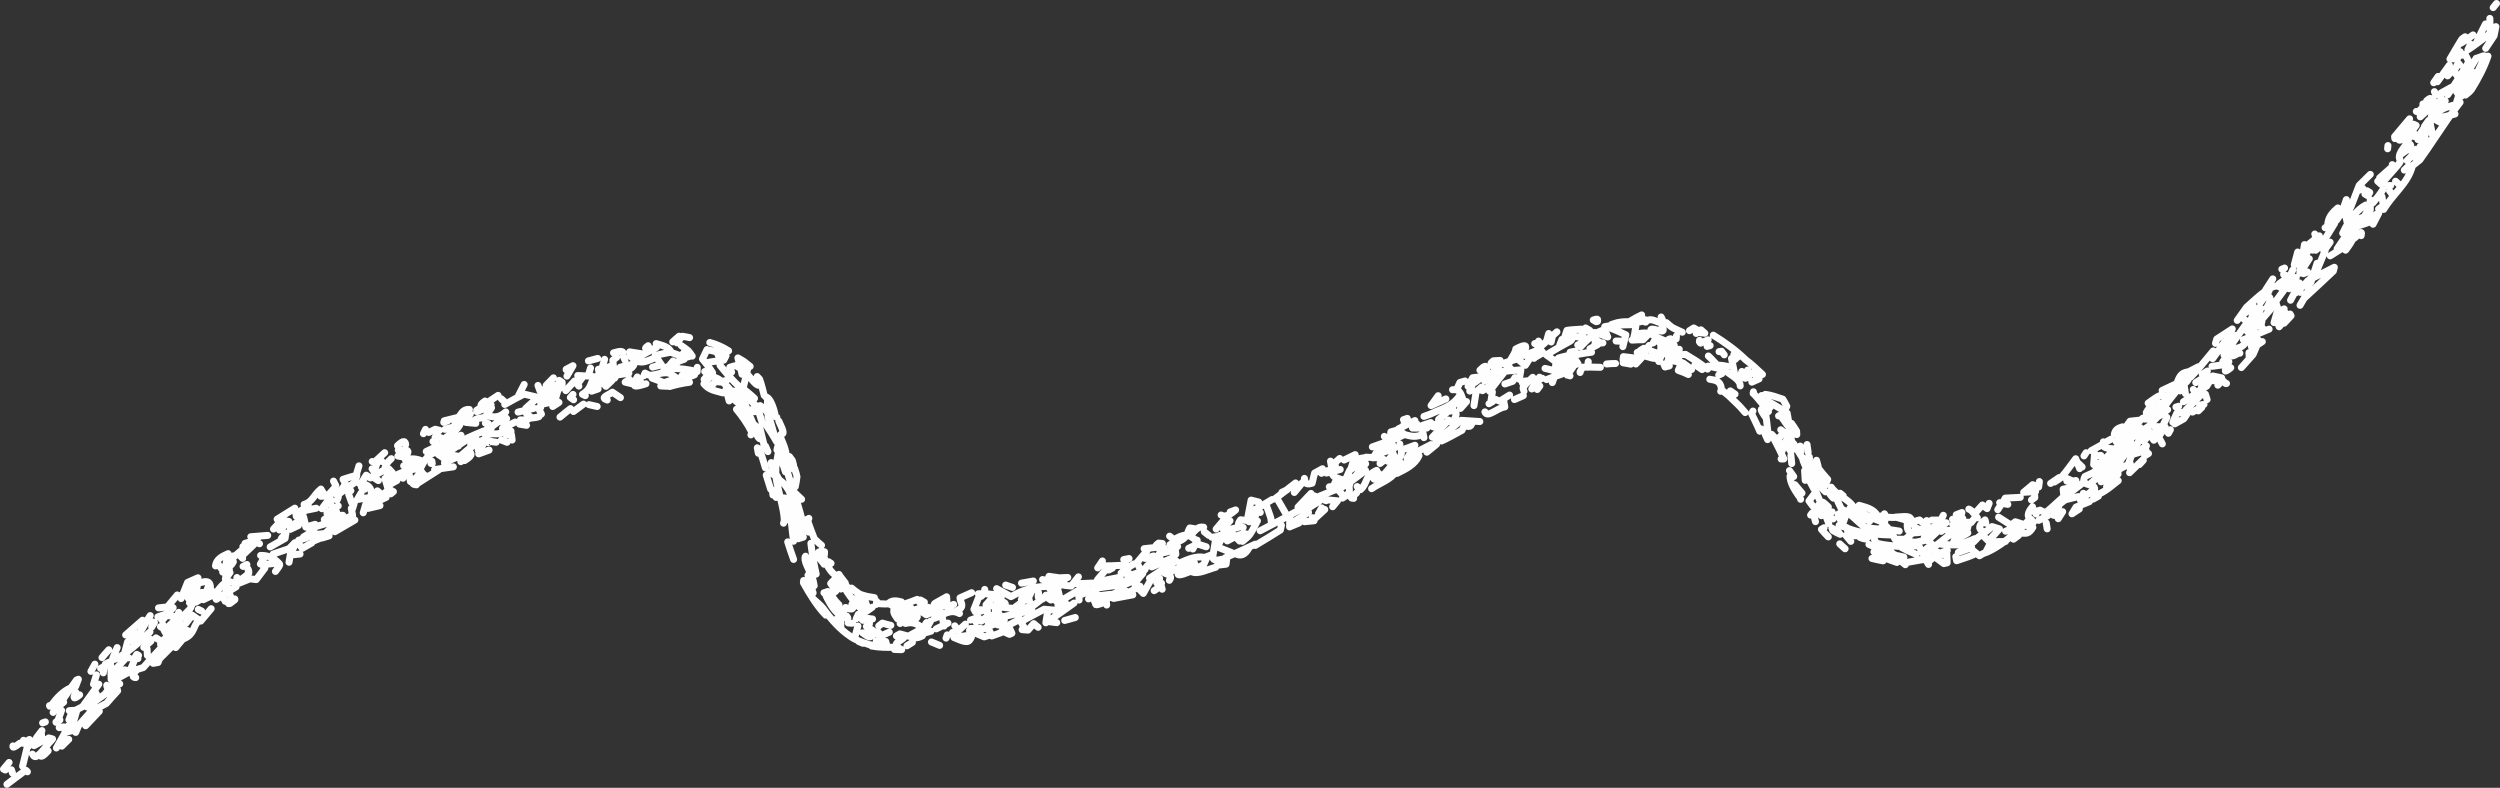 <svg width="714" height="225" viewBox="0 0 714 225" fill="none" xmlns="http://www.w3.org/2000/svg">
<rect x="0" y="0" width="714" height="225" fill="#333333" stroke="none"/>
<path d="M711.103 5.258C711.144 6.542 711.154 7.79 711.174 9.588C708.553 11.534 706.748 12.983 704.831 14.213L705.596 12.58L705.881 13.13M393.174 134.338C389.533 136.007 390.778 137.861 388.554 139.843C388.259 139.568 387.932 139.274 387.606 138.962M277.502 169.277C276.34 169.791 275.187 170.323 274.177 170.746C274.177 172.14 275.86 173.205 273.229 174.471M603.049 134.448C602.458 134.026 601.856 133.585 601.458 133.31C599.235 134.338 597.43 135.218 595.462 136.081C594.503 137.879 595.696 138.191 596.808 138.485C597.909 138.76 598.95 139.072 597.644 141.164C599.582 141.861 602.427 139.274 604.967 137.274M212.069 113.711C211.936 112.702 211.753 111.784 211.559 110.757C209.071 108.646 207.429 106.554 205.644 104.352M423.362 111.582C424.208 111.087 425.044 110.573 426.421 109.747C424.045 108.646 428.838 105.068 428.43 102.939C428.053 102.958 427.278 102.994 426.503 103.049L425.86 103.655L426.543 104.829M32.33 197.703C32.717 197.428 33.115 197.189 33.513 196.932L33.604 197.299C32.503 198.456 31.432 199.722 30.361 200.915C28.77 201.74 27.312 202.493 26.058 203.135C24.732 204.64 23.538 205.979 22.468 207.172C22.182 207.851 21.896 208.512 21.621 209.173M543.755 159.111L541.899 158.689L541.369 159.038L544.173 161.277L544.245 160.689C546.08 160.359 547.916 160.047 549.874 159.699C550.343 160.469 550.578 160.855 550.802 161.203M20.03 196.529C18.082 197.446 16.277 199.153 14.584 201.575C14.554 201.63 14.309 201.704 14.207 201.704C14.146 201.704 14.156 201.594 14.136 201.52M442.311 95.25C442.117 95.911 441.933 96.571 441.658 97.526C441.026 98.076 439.904 99.067 438.496 100.297C437.711 100.59 436.457 101.067 435.304 101.508C434.549 100.792 438.007 96.993 432.908 99.673C432.826 101.379 429.644 104.242 431.439 105.27M612.932 128.63C611.667 128.997 610.413 129.383 608.832 129.842C608.485 130.814 608.22 131.567 607.955 132.301M215.352 121.272C215.883 121.694 216.413 122.098 217.137 122.667C217.698 124.942 218.147 126.722 218.29 127.401C217.596 128.227 217.086 128.832 216.576 129.438C216.515 128.998 216.403 128.465 216.291 127.896M568.099 143.752C567.956 144.119 567.814 144.486 567.508 145.256C566.906 144.834 566.6 144.559 566.172 144.229C565.376 145.11 564.632 145.935 563.887 146.761M593.953 133.842C593.606 132.979 593.26 132.099 592.821 131.016C591.312 132.998 590.169 134.686 588.823 136.191C588.354 136.723 587.467 137.163 586.763 137.659M60.304 173.847C59.355 174.985 58.407 176.104 57.326 177.389C56.316 176.691 55.654 176.233 54.899 175.719C54.256 176.508 53.675 177.297 53.073 178.068M704.036 10.506C703.679 10.8 703.251 10.928 702.965 11.387C701.853 13.167 700.793 15.039 699.712 16.874M508.815 116.923C507.418 116.097 506.092 115.198 504.654 114.537C505.052 115.198 505.317 115.766 505.592 116.317M159.118 110.206C159.138 110.426 159.169 110.647 159.2 110.904C157.456 111.472 155.712 110.225 154.478 111.968C154.457 113.766 154.437 115.051 154.427 116.335L153.764 116.556L154.631 118.262M674.715 62.127C674.072 62.365 673.43 62.586 672.155 63.044C672.226 64.311 672.257 64.898 672.287 65.485M56.541 165.02C55.695 165.387 54.849 165.773 53.574 166.341C52.911 167.938 52.319 169.443 51.728 170.948M620.551 120.593C620.908 119.785 621.265 118.978 621.683 118.042C622.754 117.858 623.529 117.73 624.314 117.583V117.033L628.964 112.463M127.064 125.144C129.4 123.529 131.725 122.061 131.582 120.024C131.531 119.4 133.163 118.005 134.05 116.941C132.133 116.794 131.796 118.281 130.909 119.198M495.547 102.664L495.18 101.251L496.169 102.077L495.139 102.902L494.517 102.389C494.895 104.187 495.251 105.894 495.568 107.692M350.381 159.313C350.31 159.882 350.248 160.451 350.167 161.13C349.31 161.24 348.8 161.295 347.719 161.423C348.596 160.579 349.29 159.919 349.983 159.258M537.85 152.652C537.412 152.101 536.983 151.569 536.606 151.092C535.198 151 533.934 150.853 532.618 150.596C530.364 148.945 528.661 146.688 525.867 145.293C525.255 144.1 524.704 142.852 524.204 141.604M183.9 107.325L184.216 106.554L185.399 107.16C187.256 107.343 190.06 105.637 191.814 106.976C192.396 107.435 193.079 107.802 193.691 108.261M161.912 107.417C162.392 106.591 162.881 105.765 163.646 104.444C162.596 104.994 162.147 105.233 161.698 105.472C161.657 105.49 161.668 105.637 161.729 105.673C161.82 105.729 161.984 105.747 162.116 105.765M201.034 109.619C202.676 111.582 204.521 111.582 206.408 112.206M234.679 157.239C235.117 158.652 235.607 159.882 236.147 161.185C236.718 162.396 237.453 163.424 238.381 164.139L239.778 165.534L241.226 166.727L240.726 167.039C241.542 168.489 242.43 169.847 243.623 171.388C244.53 170.948 245.224 170.471 245.989 169.993C245.306 169.535 244.785 169.168 244.337 168.874C243.908 168.525 243.562 168.25 243.205 167.956M467.929 102.462C466.583 102.187 465.237 102.058 463.646 101.856C463.616 102.132 463.585 102.425 463.544 102.737M406.677 118.923C407.554 118.593 408.411 118.354 409.298 117.914C411.858 116.684 414.602 116.225 416.815 113.087M60.1 167.791C60.07 166.488 59.54 165.736 57.683 166.286C56.898 166.525 56.235 166.507 55.022 166.69C54.593 168.14 54.185 169.516 53.777 170.893L54.512 170.617L56.327 167.589M699.039 21.663C701.517 18.709 701.048 21.498 701.894 21.663C702.659 21.773 702.894 23.058 701.598 25.902C701.415 26.306 701.823 26.471 701.955 26.765M75.409 159.35C75.011 160.029 74.185 161.295 74.287 161.295C75.643 161.258 77.122 161.001 78.58 160.891M650.483 91.965C650.626 92.406 650.768 92.846 650.921 93.323C652.176 91.874 653.114 90.773 654.042 89.69L654.328 90.185L652.36 92.296M549.558 153.514C550.435 154.377 551.312 155.056 552.547 156.083C553.964 154.982 555.219 154.028 556.442 153.019C557.381 152.688 558.36 152.34 559.349 151.991M190.855 109.821C189.356 109.142 187.806 108.555 186.246 108.004M641.764 92.149C640.295 94.222 638.837 96.278 637.174 98.627C636.777 99.085 636.053 99.93 635.328 100.755C635.206 100.902 635.053 101.196 635.073 101.251C635.094 101.306 635.308 101.178 635.441 101.141M201.901 107.417L201.095 108.353L201.789 108.72C202.401 107.839 202.962 107.472 203.961 107.71C204.93 108.022 206.419 108.793 208.459 111.215M579.746 150.358C578.369 149.918 576.992 149.477 575.585 149.018C575.554 149.018 575.136 149.349 574.759 149.642C574.912 150.358 575.075 151.129 575.269 152.01C576.125 151.422 576.941 150.872 577.757 150.321M674.99 62.861C676.347 62.255 677.693 61.65 679.365 60.897C678.743 62.09 678.233 63.063 677.734 64.035M65.904 166.195C64.027 165.754 62.783 168.085 61.376 169.681M379.488 142.797C380.314 142.871 381.13 142.944 381.987 143.036C381.507 143.623 381.058 144.174 380.6 144.724M275.902 181.554C275.004 181.701 274.107 181.848 272.516 182.105C276.187 183.701 276.657 183.61 277.452 181.921M404.097 120.116C402.517 120.905 400.936 121.749 399.406 122.465C399.12 122.96 398.794 123.529 398.468 124.116M53.584 180.086L45.659 188.051M78.009 158.231L82.914 156.579M706.3 9.974C705.198 10.818 704.056 11.57 702.914 12.304M676.959 49.813C676.072 50.694 675.174 51.575 673.777 52.951C673.104 54.75 672.247 56.989 671.37 59.191M344.537 159.533C344.303 160.066 344.068 160.616 343.803 161.222C342.865 161.717 341.763 162.304 340.662 162.892C339.785 163.24 338.908 163.662 338.051 163.919C336.471 164.415 335.818 164.268 337.154 162.947M401.261 128.208C402.138 127.878 403.016 127.566 404.097 127.162C403.393 128.374 402.699 129.53 401.863 130.961C402.597 130.741 403.148 130.557 405.004 129.988C403.984 130.869 403.383 131.401 402.791 131.915M702.598 29.224C701.364 30.894 700.079 32.453 698.906 34.233C697.703 35.995 696.509 37.775 695.235 39.647C693.97 41.556 692.624 43.556 691.094 45.666C690.859 45.85 689.942 46.584 688.993 47.336C688.371 49.85 686.933 51.924 685.332 53.869C683.731 55.814 682.017 57.741 680.763 59.815M509.661 117.363L510.304 116.023C509.947 115.308 509.559 114.666 509.172 114.005C507.479 113.418 505.857 112.849 504.185 112.629M361.538 143.972C361.976 145.201 362.456 146.413 362.853 147.66C363.017 148.174 363.037 148.78 363.119 149.349M84.21 145.128L79.151 148.284M498.973 107.765C498.535 107.288 498.107 106.793 497.474 106.095C497.342 106.573 497.24 106.976 497.087 107.545C497.739 107.784 498.096 107.912 498.453 108.041M238.779 168.617C238.697 169.167 237.973 169.131 237.708 169.479C237.443 169.846 237.627 170.746 239.615 172.746M685.006 39.831C685.934 41.133 687.219 36.472 688.493 36.289C688.259 37.573 687.973 39.115 687.688 40.638M139.527 118.868C140.985 119.033 142.331 119.528 144.442 117.638M469.459 99.471C469.123 99.691 468.776 99.911 468.378 100.168C468.644 100.278 469.021 100.443 469.612 100.682C470.092 99.985 470.541 99.324 470.979 98.663M491.611 110.922C491.376 108.756 489.805 108.555 488.316 108.316M96.121 146.174C95.193 146.761 94.255 147.33 92.623 148.358C93.786 148.394 94.418 148.413 95.061 148.413L94.745 149.037C93.143 149.514 91.542 149.991 89.35 150.651C89.166 150.89 88.615 151.642 88.126 152.376C87.84 152.817 87.646 153.239 87.412 153.643C86.545 153.9 85.913 154.083 85.28 154.285M268.599 173.003C270.883 173.205 271.383 173.15 272.372 172.618M567.151 149.422C567.079 149.147 567.018 148.853 566.926 148.486C565.152 149.862 564.927 151.092 566.212 151.679M597.696 140.008C597.002 140.614 596.289 141.127 595.33 141.861C595.167 142.449 594.973 143.146 594.789 143.825M353.512 150.67C351.789 150.982 350.106 151.386 348.76 152.982M598.226 129.438C598.124 130.612 598.022 131.768 597.951 132.686C599.011 132.411 599.756 132.209 599.868 132.191C602.081 130.227 603.896 128.337 605.722 126.612C605.824 126.447 606.018 126.153 606.007 126.153C605.498 126.153 604.967 126.153 604.376 126.153C604.763 125.658 605.192 125.107 605.62 124.538M206.245 100.554C204.552 100.59 204.624 100.609 206.011 103.123C204.634 103.068 203.216 103.27 201.839 103.618M350.35 147.55L347.332 151.11M709.859 6.836C709.44 7.68 709.002 8.506 708.594 9.35C708.104 10.414 707.615 11.46 707.136 12.506M667.994 61.062C667.392 61.54 666.79 62.017 666.117 62.531C666.678 61.411 667.147 60.457 667.688 59.393C664.954 61.668 664.944 63.044 664.74 64.531C664.74 64.567 664.526 64.806 664.434 64.861C664.292 64.953 664.179 64.99 664.047 65.045M325.293 168.195C325.569 168.488 325.844 168.764 326.527 169.479C327.496 167.736 328.19 166.488 328.883 165.24L328.302 165.149C330.739 163.534 333.177 161.937 335.859 160.157C335.104 160.157 334.411 160.175 333.707 160.194M222.441 120.281C225.357 126.337 221.951 122.153 223.154 125.492C223.909 127.199 224.215 128.08 224.429 129.218C224.643 130.374 224.705 131.805 224.796 134.668C225.571 133.897 226.112 133.365 226.642 132.833L226.296 131.512L225.48 130.411M535.189 157.625C536.209 158.249 537.198 158.836 538.269 159.35C539.391 159.827 540.584 160.212 541.757 160.634M704.158 27.15C704.749 26.599 705.422 26.232 705.912 25.462C707.799 22.434 709.451 19.314 710.562 16.029M218.259 112.922C217.841 111.399 217.484 109.747 216.933 108.279L216.24 107.545C216.383 108.224 216.515 108.885 216.75 110.023C215.883 110.188 214.404 107.967 212.365 105.563M399.783 126.795C399.691 128.374 401.466 129.108 398.743 131.86M28.362 203.135L24.467 207.264M54.165 174.049L50.514 177.756M257.452 171.902C255.953 171.516 254.77 171.37 253.781 172.324C253.475 172.654 252.2 172.416 251.364 172.434M191.712 105.233C194.079 105.233 196.445 105.435 199.096 106.151C199.117 105.637 199.127 105.27 199.137 104.903M511.232 135.989C511.263 137.806 512.374 139.696 513.68 141.568M503.359 106.94C501.778 105.49 500.238 103.967 498.607 102.792M74.063 153.202C73.594 153.569 73.114 153.936 72.502 154.413C73.124 154.762 73.624 155.037 74.114 155.294M553.669 151.459L551.078 153.9M350.35 159.093C353.084 157.955 355.786 156.652 358.499 155.423V155.771C360.916 154.377 363.323 152.835 365.679 151.367C365.75 151.018 365.862 150.523 365.975 150.009M537.677 149.092C535.535 148.358 533.424 147.477 531.14 146.119C531.099 145.77 531.027 145.054 530.956 144.32C533.2 144.944 535.321 145.477 536.28 147.477C536.81 147.422 537.299 147.385 537.779 147.33M159.71 108.628C161.23 109.362 160.699 110.757 158.507 111.784C157.171 112.39 155.784 112.867 154.427 113.381M568.722 153.624C569.477 152.78 570.231 151.954 571.047 151.055C570.282 150.817 569.67 150.615 568.936 150.395C568.12 151.129 567.172 151.844 566.07 152.652C566.866 153.459 567.661 154.303 568.467 155.074M290.465 175.48L292.647 179.536L291.913 179.83C292.423 179.866 292.933 179.903 293.606 179.958C294.096 179.407 294.575 178.857 295.228 178.105C295.778 178.563 296.135 178.857 296.492 179.151M627.485 111.913C628.342 111.399 629.189 110.903 630.239 110.279C630.759 109.417 631.31 108.499 631.993 107.38C632.819 107.563 633.666 107.729 634.512 107.912M187.49 99.232C185.522 100.187 183.625 101.269 181.494 102.462C181.086 104.921 180.627 105.325 177.496 106.316C175.823 106.114 174.803 106.004 173.773 105.875M576.993 142.045C575.555 142.118 574.117 142.192 572.699 142.265C572.597 142.449 572.393 142.816 572.189 143.183M398.018 132.301L395.051 135.751M286.681 176.086C289.2 175.499 291.73 175.021 294.687 174.269C294.381 173.076 294.126 172.104 293.728 170.544C291.974 171.92 290.781 172.764 289.588 173.663M617.511 111.509L621.244 109.747M121.74 128.942C123.688 127.933 125.666 127.071 127.757 126.116C127.247 125.823 126.554 125.419 125.87 125.015M21.612 196.033L22.377 193.996L21.856 194.217C20.582 196.033 19.286 197.777 18.032 199.667H17.502L15.176 203.465M469.776 101.691C471.122 101.948 472.427 102.737 473.804 102.169M302.488 167.388C302.111 167.901 301.744 168.397 301.234 169.094C300.622 168.746 300.255 168.525 299.878 168.305M201.921 99.838C201.493 100.682 201.075 101.581 200.626 102.554C201.095 103.104 201.575 103.673 202.044 104.334C202.523 104.976 203.023 105.655 203.523 106.463C202.533 106.206 201.891 106.224 201.269 106.114M543.491 154.01C542.736 154.01 541.971 154.01 541.247 154.01C541.023 153.588 540.798 153.184 540.564 152.762C539.095 152.799 537.688 152.689 536.331 152.597C533.404 152.432 530.488 151.991 527.571 150.835M177.935 100.847C178.003 100.236 177.095 100.211 175.212 100.774M92.848 141.696C92.471 141.054 92.083 140.412 91.655 139.678C89.462 141.495 89.248 143.385 86.841 144.064M113.745 128.575C115.061 128.74 117.947 127.768 115.673 130.594C114.959 130.465 114.296 130.355 113.633 130.245M475.905 98.37C476.374 98.847 476.843 99.324 477.424 99.911C478.149 99.801 478.873 99.82 479.607 99.765M510.62 127.731L511.528 129.016L511.385 128.098C510.896 127.438 510.406 126.777 509.917 126.135M93.633 151.936C93.735 152.248 93.848 152.578 93.99 153.037C93.174 153.294 92.573 153.478 91.971 153.661M582.602 145.697C583.153 145.954 583.693 146.211 584.183 146.449C585.916 145.055 587.528 143.476 589.149 142.045M162.932 116.702C161.933 117.491 160.923 118.262 159.934 119.125M302.224 168.8L302.795 171.094M410.114 126.061C412.419 124.116 414.734 122.189 417.284 120.042C418.977 120.152 420.802 120.262 422.638 120.391M449.174 96.516C448.939 96.81 448.807 97.232 448.47 97.416C446.339 98.572 444.187 99.764 441.637 101.361C442.637 102.04 443.31 102.572 443.983 103.068L444.493 102.737C444.381 103.692 444.258 104.646 444.126 105.747C444.738 105.71 445.523 105.673 446.318 105.618M308.2 171.37C308.16 170.929 308.119 170.489 308.088 170.104C310.067 169.333 311.678 168.599 313.167 167.957C315.146 167.7 317.073 167.443 318.99 167.186M241.41 166.488C240.798 165.663 240.156 164.965 239.605 164.048L239.33 164.782M149.704 109.802L148.134 112.885M56.643 177.407C55.011 178.967 55.613 181.096 52.513 182.417M676.938 57.025C676.938 57.906 676.958 58.769 676.958 59.888C676.357 60.696 675.643 61.686 674.919 62.677M326.679 163.02L322.202 164.543L322.1 165.002L324.925 164.727M327.588 157.295C326.65 158.432 325.701 159.552 324.702 160.708C324.895 161.075 325.15 161.589 325.416 162.103M142.25 112.922L138.283 115.565M191.1 100.682C189.815 100.921 188.54 101.178 187.092 101.545C187.837 102.591 188.316 103.288 188.938 104.224C187.867 104.444 187.123 104.664 186.368 104.848M694.143 35.647L694.98 39.794M600.715 126.19C600.235 128.355 602.285 127.933 603.642 128.227M554.169 155.386C556.096 155.661 558.013 155.625 559.951 155.643M564.071 153.826C563.072 154.248 562.072 154.689 561.063 154.982M348.556 154.432C348.341 154.891 348.117 155.349 347.709 156.23C348.525 156.56 350.136 157.184 351.748 157.827M321.061 168.507C319.694 169.021 318.317 169.535 316.941 169.993L317.083 169.755L313.871 170.14M124.525 129.089C121.547 130.117 121.118 132.007 120.221 133.457C119.772 134.191 120.466 134.815 120.843 135.365C121.088 135.732 121.669 135.861 122.097 136.081M658.153 69.853L657.439 74.257M225.603 141.292C225.745 142.357 226.419 144.357 226.776 145.807C227.143 147.238 227.214 148.137 226.123 147.036M42.835 180.453C39.459 183.738 36.104 186.803 32.687 188.326M21.672 197.721C20.846 199.336 20.846 199.997 22.743 198.455M631.748 104.627L635.501 104.114M17.583 202.878L16.482 205.924L15.992 206.2C15.992 206.2 16.012 206.401 16.053 206.383C16.4 206.126 16.757 205.869 17.104 205.612M87.004 148.89C87.086 149.312 87.178 149.734 87.341 150.541C87.8 150.395 88.891 150.028 90.003 149.752M27.537 192.748C27.271 193.593 27.017 194.418 26.7 195.428C27.037 195.428 27.547 195.428 28.22 195.409C26.588 197.666 25.109 199.703 23.58 201.832C20.704 203.227 20.428 203.465 19.694 205.576M602.622 132.631C605.436 129.346 606.232 128.777 607.211 129.291M405.219 121.731L404.699 121.125C404.322 121.455 403.944 121.786 403.404 122.263C405.005 122.263 406.269 122.263 407.534 122.244L408.646 120.684L406.382 121.437M228.937 142.595L226.958 140.724L227.101 142.118L224.725 134.337C224.654 134.411 224.48 134.594 224.297 134.76C223.695 132.759 223.042 130.759 222.4 128.777M399.018 122.85C398.519 122.997 398.029 123.125 397.234 123.345C397.152 123.969 397.091 124.483 397.03 124.997M278.746 177.682C278.909 177.334 279.073 177.003 279.409 176.324C278.583 176.618 277.89 176.857 277.186 177.095M179.831 100.498L183.747 101.122M196.2 106.995L194.752 107.288C195.15 107.527 195.548 107.802 195.945 108.059C196.751 107.655 197.547 107.362 198.362 107.05M213.67 104.756C213.201 106.921 212.701 109.068 212.181 111.087C212.763 111.381 213.283 111.858 213.833 112.317C214.374 112.794 214.955 113.234 215.486 113.785M288.456 179.701L288.996 180.857L288.313 181.169L286.181 180.196M227.989 153.863C228.468 153.716 228.937 153.551 229.427 153.404C228.499 151.422 227.693 149.642 226.928 147.789M707.187 16.653C706.341 18.085 705.494 19.498 704.484 21.204C705.147 21.021 705.504 20.911 706.341 20.672C705.056 21.994 704.433 22.636 703.801 23.296M500.646 117.4C500.523 117.62 500.401 117.822 500.238 118.115C500.88 119.51 501.717 121.088 502.594 123.162C502.767 122.905 502.9 122.703 503.022 122.501M520.972 150.725C520.717 150.872 520.462 151.037 520.197 151.184C520.9 152.028 521.533 152.688 522.165 153.331M558.574 158.983C558.635 159.276 558.686 159.552 558.808 160.139C560.624 159.478 562.153 159.093 563.642 158.396M574.871 152.487C574.198 153.423 572.842 154.469 571.271 155.533C569.711 156.597 567.926 157.625 566.386 158.102C566.121 158.194 565.897 158.396 565.346 158.726C564.744 158.249 564.153 157.772 563.571 157.313M529.661 145.293C528.794 143.733 527.652 142.944 526.438 142.137C525.235 141.348 523.96 140.522 523.001 139.146C523.44 139.99 522.95 140.081 522.644 140.283C522.359 140.467 522.226 140.907 523.603 142.265M658.02 85.231C660.804 82.643 663.619 80.111 666.393 77.431L666.689 76.331C664.762 77.321 662.834 78.294 660.896 79.212M9.271 215.375C10.006 216.788 10.76 216.293 13.942 212.255M693.174 40.106C692.613 40.62 692.042 41.097 691.216 41.776C691.063 42.473 690.93 43.042 690.808 43.611M255.454 184.839C253.312 184.931 251.15 184.913 248.937 184.509M111.756 130.998C109.39 133.09 109.819 134.191 110.482 135.182M617.236 117.969L614.207 121.125L614.349 121.272C612.585 122.538 610.8 123.712 609.016 124.868M115.866 126.979C115.754 126.006 115.325 125.547 113.53 127.291M364.852 142.596L367.524 147.22M187.409 98.131C188.347 98.425 189.377 98.663 190.203 99.086C190.958 99.471 191.488 100.003 191.682 100.664C193.018 101.104 194.344 101.6 195.629 102.187C195.986 102.058 196.649 101.838 197.322 101.673M675.674 58.548C673.369 59.723 670.789 62.751 669.075 66.623M42.457 177.37C43.008 177.499 43.559 177.627 44.12 177.774C43.916 178.104 43.62 178.6 43.324 179.077M6.446 218.843C6.884 217.027 7.333 215.21 7.751 213.485C8.567 212.677 9.352 211.943 10.311 211.081C10.127 211.705 9.954 212.274 9.75 212.953C10.505 212.512 11.26 212.072 12.024 211.65M231.589 155.166C231.742 156.524 231.936 157.845 232.191 159.258C232.425 160.708 232.691 162.268 233.099 163.956C232.782 163.479 232.487 163.057 232.201 162.635C231.936 162.176 231.691 161.754 231.457 161.332C230.987 160.488 230.508 159.717 230.07 158.854C229.713 159.295 229.917 160.249 230.386 161.368C230.845 162.488 231.487 163.864 232.13 164.965M294.146 173.297C292.892 173.627 291.637 173.884 291.107 174.012C287.741 173.553 284.937 173.297 281.602 172.746C282.02 172.269 282.652 171.553 283.295 170.838M609.975 126.979C606.344 129.695 604.61 132.136 604.916 135.402C603.998 136.099 603.07 136.87 602.112 137.549M635.502 95.764L636.899 96.48L638.041 95.691L636.552 97.746M279.481 170.672L278.155 174.03M302.081 171.737C302.121 172.177 302.152 172.618 302.183 172.966C303.325 172.875 304.09 172.801 304.855 172.728M638.949 91.507C639.775 90.35 640.601 89.176 641.621 87.745C645.058 84.698 649.209 80.496 651.197 82.037M36.43 183.334L35.593 186.509M666.739 63.833C665.505 65.834 664.312 67.852 663.007 69.834C662.64 70.403 661.926 70.917 661.365 71.467M448.583 94.498C447.94 96.792 452.081 95.782 453.111 96.957M649.392 87.267C647.372 89.616 645.353 91.984 642.875 94.865C643.915 92.351 644.813 90.204 645.7 88.057M430.602 105.049C428.838 107.233 427.115 109.49 425.401 111.729M391.94 127.639C392.715 127.382 393.48 127.089 394.765 126.63C393.766 128.208 392.95 129.529 392.124 130.777M221.299 118.134C220.932 116.5 220.452 115.363 220.014 114.574C219.575 113.784 219.116 113.399 218.637 113.326M413.734 119.969L409.074 124.869M126.279 130.301L133.581 125.419L133.356 125.162C134.947 124.447 136.538 123.713 138.15 123.089M107.779 140.191C108.003 140.393 108.228 140.577 108.666 140.944C107.279 141.953 105.739 143.091 104.434 144.064C104.209 144.834 103.975 145.642 103.74 146.449M370.85 145.752C367.219 147.789 363.558 149.679 359.907 151.587M643.885 96.058C642.334 99.875 642.528 100.003 646.118 97.562M363.293 142.669C361.263 143.898 359.224 145.128 357.174 146.265M516.086 134.356C517.117 135.842 518.157 137.274 519.228 138.54L519.156 137.512C518.116 136.264 517.096 134.851 516.086 133.402M254.209 172.618C255.913 173.26 255.117 174.104 255.28 174.911C255.413 175.517 255.953 176.123 256.32 176.728M405.27 130.117C404.077 132.759 401.476 133.952 398.978 135.2M1.52 219.908L1 219.669L2.591 217.761M468.439 91.91C467.46 91.819 466.481 91.855 465.502 91.874C464.523 91.874 463.544 91.874 462.565 92.039C461.77 92.131 461.005 92.461 460.23 92.681M417.11 116.647C417.558 116.133 418.007 115.638 418.843 114.684C417.946 115.106 417.426 115.363 416.906 115.601M399.538 131.823C400.283 132.172 400.63 132.668 398.733 133.952M42.896 175.811C41.254 178.141 40.571 180.618 37.623 183.022M529.324 147.422C529.018 146.78 528.722 146.137 528.325 145.183C528.916 145.422 529.722 145.715 530.538 145.917C530.772 146.156 530.997 146.431 531.241 146.651C530.721 147.055 530.191 147.44 529.64 147.826M1.979 224C3.743 222.66 5.518 221.302 7.241 220.055C7.517 219.853 7.639 220.293 7.823 220.422M604.478 128.3C605.304 129.511 606.773 127.603 608.486 125.97C608.506 124.924 608.527 124.006 608.547 123.07M477.945 101.489C478.995 101.398 480.056 101.324 481.381 101.214C482.33 101.801 483.37 102.444 484.451 103.104C485.522 103.783 486.593 104.646 487.684 105.416M279.277 180.233C282.021 179.022 282.266 179.095 283.245 181.628C284.122 181.334 284.978 181.041 285.835 180.71M582.448 137.531C582.397 137.934 582.346 138.357 582.244 139.091C581.551 138.834 581.092 138.65 580.531 138.43C579.909 138.944 579.236 139.568 577.951 140.595C579.358 140.559 580.358 140.43 581.367 140.357M467.583 100.664C467.93 101.122 468.287 101.6 468.786 102.26C468.327 102.756 467.766 103.361 467.195 103.967M603.09 129.383C602.02 130.631 600.949 131.86 599.837 133.016C599.307 133.585 598.725 134.136 598.175 134.686M622.651 111.638C623.059 111.124 623.467 110.628 623.814 110.206C623.936 110.959 624.048 111.693 624.16 112.408M351.289 148.725L349.26 150.963M331.922 168.287C331.851 168.011 331.769 167.736 331.657 167.314C330.78 167.901 330.199 168.305 329.628 168.69M6.711 211.43C6.66 211.742 6.477 212.347 6.589 212.292C7.15 212.017 7.782 211.577 8.394 211.191M672.328 68.073C673.113 67.577 674.888 65.1 674.337 67.302M398.855 134.576C396.968 137.164 394.082 137.916 391.726 139.568M351.34 146.211C351.718 146.064 352.105 145.935 352.891 145.642C351.075 147.257 349.811 147.716 348.75 147.092M451.877 104.884C453.61 104.775 455.344 104.884 457.068 104.902M508.815 124.3L507.795 125.309M262.909 171.37L264 171.994L263.072 172.526C262.776 172.159 262.48 171.81 261.96 171.186C259.951 171.993 257.983 172.672 255.994 173.205M246.652 170.213C246.978 171.241 247.304 172.361 247.773 173.627C246.601 173.168 245.56 172.709 244.54 172.104L244.336 172.416C245.02 173.058 245.723 173.7 246.458 174.232M234.628 155.735C233.945 155.184 233.251 154.579 232.588 153.863M140.373 116.464C139.832 117.253 139.282 118.042 138.558 119.106C137.66 119.583 136.008 119.033 134.692 120.795M622.693 110.353C620.571 112.977 618.215 115.565 616.716 118.758C617.889 117.932 618.481 117.436 619.082 116.996M526.979 147.679C526.775 148.248 526.581 148.835 526.255 149.752C524.48 146.302 524.592 146.302 526.632 147.44M500.238 106.518L502.125 107.545L502.39 108.206L500.33 109.142M658.733 70.256C659.753 69.467 660.763 68.678 662.384 67.357C661.497 69.247 660.987 70.348 660.477 71.449M40.703 177.132L35.889 181.352M682.445 54.493L683.383 55.722M684.169 51.759L685.648 53.117M332.085 162.836C331.86 164.249 335.45 163.681 333.972 165.736M266.019 183.353L268.365 184.325M101.343 148.523L95.611 151.863M659.438 71.027L657.847 74.422L656.959 75.009C656.929 75.817 656.898 76.624 656.847 78.037C657.918 76.386 658.469 75.541 659.539 73.89C658.458 74.862 657.979 75.303 657.5 75.743M620.082 111.582L617.746 115.271M177.189 113.564C176.475 113.069 175.762 112.592 174.895 112.004C173.763 112.885 171.213 113.546 173.426 114.243M33.462 184.949L32.187 188.032M441.261 105.215C441.924 105.38 442.587 105.508 443.402 105.747C444.157 105.196 444.942 104.609 445.738 104.04M196.914 109.178C195.047 109.399 193.16 109.821 191.253 110.39M74.429 158.634C76.694 158.579 78.172 159.405 79.376 160.598C80.049 161.258 80.273 161.075 78.662 163.204M377.427 135.182C377.499 134.833 377.57 134.484 377.703 133.879C376.856 134.338 376.081 134.778 375.449 135.108L374.745 137.989M232.302 171.094C233.241 171.975 234.271 172.764 235.015 173.682C237.432 177.022 240.013 179.829 242.848 181.738C244.53 182.931 246.376 183.481 248.141 184.068M644.945 91.158C647.465 89.69 644.701 94.021 646.19 93.672M606.446 124.593C606.252 124.924 606.059 125.236 605.549 126.043C607.548 124.74 609.23 123.511 611.26 122.134C611.341 123.107 611.413 123.933 611.484 124.758M89.778 152.688L92.521 152.395M310.515 167.131L303.937 171.003M131.378 130.356C132.418 129.475 133.397 128.539 134.529 127.731C135.661 126.906 136.946 126.227 138.588 125.327C138.884 125.437 139.496 125.676 140.077 125.896C140.098 125.896 139.883 126.135 139.751 126.245C139.669 126.318 139.516 126.355 139.394 126.41M211.406 112.096C210.743 111.95 210.121 111.729 209.478 111.693M265.764 177.407C265.03 178.765 264.286 180.086 263.409 181.609C262.236 182.215 260.9 182.527 259.768 181.518M37.714 180.233C38.867 180.196 38.102 181.279 37.051 182.527M687.463 45.868L689.737 43.482L689.941 42.638L688.921 43.647M336.042 153.698C339.937 151.642 340.141 153.881 341.916 154.285L340.682 156.799M11.463 215.449C11.525 216.623 12.555 215.724 13.748 214.439M493.405 104.646C492.518 104.444 491.62 104.315 490.376 104.242C489.825 103.673 488.897 102.554 487.908 101.673M534.781 152.854C535.322 154.028 535.883 155.221 536.617 156.671C535.475 156.23 534.618 155.863 533.772 155.478M550.762 158.34C549.997 158.909 549.222 159.368 548.437 159.9M343.773 150.578C342.111 150.248 341.417 151.459 340.509 152.358M413.643 117.455C416.254 117.014 416.529 118.17 414.704 120.758M680.283 56.126L680.599 58.145M46.414 184.527L52.503 178.893C50.341 179.976 48.189 180.637 45.853 183.958C46.006 184.545 46.2 185.298 46.302 185.683C45.16 187.353 44.446 188.362 43.742 189.445L45.139 189.207L46.149 186.674M381.211 138.87L383.169 140.999M414.846 111.307C417.222 111.069 417.222 112.83 417.814 114.078M109.9 134.117C108.574 134.87 107.248 135.641 105.759 136.503C105.576 136.375 105.198 136.118 104.597 135.714C104.158 136.43 103.913 136.833 103.669 137.237M452.846 93.672C453.182 93.874 453.519 94.057 454.049 94.369C453.04 94.553 452.407 94.7 451.775 94.865M102.516 133.053L101.761 135.567M415.539 114.831C415.254 115.399 415.132 116.06 414.632 116.537C413.428 117.693 412.052 118.776 410.858 119.785C411.521 120.428 411.95 120.868 412.388 121.29M102.618 138.081C105.055 138.191 106.279 139.237 106.014 141.439M336.888 160.8C339.336 159.68 341.681 158.763 343.752 159.166C344.201 159.258 345.21 158.726 345.955 158.487M679.07 51.758C679.355 52.015 679.631 52.272 680.039 52.621C681.293 51.19 683.006 49.226 684.73 47.263M616.675 125.107L617.563 126.777M280.827 174.177L278.655 174.086L278.502 174.691L280.46 174.471M518.504 148.982L518.045 147.183L517.524 146.559L517.106 147.11M432.663 107.839C432.459 108.188 432.255 108.518 432.021 108.903C431.286 109.142 430.542 109.399 429.797 109.656M688.176 33.94L683.893 39.023L683.964 39.574L686.065 37.867M396.306 131.732C396.734 131.163 397.162 130.594 397.907 129.585C398.151 130.888 398.865 131.805 398.447 133.181C397.958 134.796 399.528 133.861 400.344 133.916M302.295 174.361C300.653 174.214 299.021 174.067 298.206 173.994C295.86 175.242 294.177 176.141 292.505 177.04M611.066 120.006C610.219 120.097 609.373 120.189 608.323 120.299C607.445 121.547 606.803 122.465 606.15 123.4M110.563 140.21L108.788 141.825C109.196 141.88 109.502 141.935 110.277 142.045C108.135 143.072 106.565 143.807 104.994 144.559M71.054 163.662L70.778 162.433C71.421 163.644 71.217 163.882 67.933 166.14M707.646 16.525C708.237 16.323 708.829 16.103 709.42 15.901C709.481 15.883 709.481 15.993 709.594 16.213C708.258 19.112 707.258 22.159 704.923 24.489M547.284 155.918C546.458 155.918 545.632 155.918 544.724 155.9C543.817 155.845 542.817 155.698 541.654 155.57C542.838 156.212 543.837 156.781 544.734 157.221C545.642 157.625 546.458 157.974 547.274 158.322M194.548 98.7C195.221 99.159 195.955 99.636 196.516 100.15C197.016 100.645 197.322 101.196 197.699 101.71M521.084 137.053C520.493 136.595 519.891 136.099 519.167 135.402C519.575 137.2 519.096 138.503 521.36 140.467M219.34 118.96C219.677 120.299 219.932 121.694 220.217 123.033M78.111 151.092C78.795 150.34 79.478 149.587 80.396 148.578C80.977 148.67 81.65 148.78 82.517 148.927C81.446 149.899 80.62 150.633 79.804 151.367M143.168 113.895L144.504 115.124M331.146 158.01C332.921 157.772 334.696 157.496 336.327 156.065M84.608 154.964L83.659 156.799L82.201 157.056L84.21 155.001M253.975 180.545C253.189 180.912 252.394 181.261 251.578 181.536M593.657 132.392L594.656 133.383M449.246 104.793L447.614 107.16M424.606 105.251C424.575 104.242 423.902 104.444 422.668 105.728M547.661 155.258C548.089 156.028 548.508 156.818 549.15 157.974C549.925 157.093 550.262 156.726 550.466 156.506C552.108 157.185 553.699 157.827 555.29 158.469L556.003 158.12L556.105 160.745L555.167 160.965L553.128 159.46M702.516 18.562C702.373 18.397 702.241 18.213 702.057 17.993C701.537 19.021 701.211 19.663 700.874 20.323M456.252 91.782C456.242 91.562 456.375 91.231 456.171 91.158C455.967 91.084 455.436 91.305 455.039 91.396L455.865 91.874M77.162 156.193L81.415 153.771L81.517 153.184C81.221 153.257 80.936 153.312 80.63 153.422C80.579 153.422 80.426 153.698 80.324 153.845M385.882 133.714C386.249 132.502 386.606 131.31 387.045 129.842C385.862 130.429 384.872 130.906 383.883 131.383M155.059 115.381L158.965 114.537L159.638 114.941L157.853 116.097M260.43 175.774C259.318 176.141 258.197 176.453 257.075 176.746L257.819 173.223M284.438 171.039C284.285 172.25 288.181 171.351 286.865 173.168M235.923 170.177C237.401 173.241 239.268 176.177 242.072 176.6C242.144 176.6 242.154 176.489 242.113 176.398C242.042 176.251 241.909 176.086 241.797 175.939M110.481 137.494C113.734 134.815 116.753 134.319 119.731 133.677M638.122 99.948C636.082 103.49 639.336 100.37 639.713 100.866M71.625 153.294L76.459 152.909M42.008 185.298L42.09 187.188M243.327 172.526C244.184 174.471 242.756 174.03 241.491 173.498C241.216 174.03 240.981 174.489 240.757 174.93M376.928 141.678L381.752 139.714M245.02 178.802L244.082 182.215M530.549 152.321C530.62 153.404 529.529 153.147 528.131 152.303M171.815 109.619L168.776 109.986M208.877 112.353C209.325 112.904 209.713 113.619 210.111 114.28L209.478 113.968C210.264 114.684 211.131 115.234 211.895 116.207C212.303 116.647 212.711 117.106 213.119 117.565C213.507 118.115 213.915 118.666 214.323 119.253C214.068 118.574 213.833 117.969 213.588 117.308C213.333 116.629 213.007 116.023 212.62 115.161C212.416 116.482 212.232 117.528 212.038 118.556M222.185 129.823L221.563 133.622M190.56 104.774C190.091 105.306 189.622 105.839 189.153 106.389M165.329 110.28C164.951 109.821 164.574 109.362 164.105 108.793C162.983 110.041 162.289 110.793 161.596 111.564M423.015 107.6C422.291 107.692 421.567 107.765 420.598 107.876C420.068 108.848 419.69 109.564 419.272 110.335C420.809 109.637 422.539 108.389 424.463 106.591C425.024 106.591 425.697 106.591 426.472 106.591C425.422 107.564 424.728 108.206 424.045 108.848M287.222 167.094L289.17 167.773M183.095 102.425C182.728 102.609 182.361 102.792 181.851 103.049C183.289 103.93 185.114 102.976 186.94 102.26M465.696 92.754C464.534 92.754 463.361 92.754 462.147 92.865C460.934 92.938 459.669 93.03 458.302 93.287C458.302 93.433 458.313 93.525 458.333 93.855M334.043 153.129C334.614 153.588 335.185 154.028 335.817 154.542C335.297 154.854 334.797 155.166 334.124 155.57C334.532 155.68 334.838 155.771 335.144 155.863M665.485 69.174L663.68 71.724L664.098 71.486L661.875 76.863M427.604 106.279C429.685 106.04 431.755 105.802 434.356 105.637C434.233 106.371 434.08 107.362 433.917 108.334M410.736 113.014C410.104 113.895 409.472 114.776 408.717 115.822C410.186 115.161 411.562 114.555 412.939 113.931M152.866 113.307C151.918 113.087 150.959 112.867 149.654 112.555C148.287 113.216 146.227 114.353 144.157 115.51M175.517 108.041C175.742 107.674 175.966 107.307 176.109 107.087C177.292 106.921 178.455 106.756 179.607 106.609M704.046 15.516C704.372 16.176 704.709 16.837 705.117 17.644C704.036 19.388 703.016 21.021 702.037 22.599C701.027 24.122 700.058 25.572 699.089 27.04M50.116 176.159L48.372 175.884M534.638 159.497C535.699 159.754 536.759 159.992 537.82 160.176M482.197 106.958C481.789 106.775 481.381 106.591 480.923 106.371C480.453 106.206 479.943 106.022 479.321 105.784C479.637 105.013 479.903 104.352 480.249 103.508C479.077 103.325 477.904 103.031 476.813 102.994L476.415 101.801M432.53 114.115C433.377 113.711 434.223 113.363 435.07 112.996M139.68 128.539L136.722 129.621M491.427 111.748C491.773 111.693 491.957 111.674 492.059 111.656C492.681 112.17 493.273 112.665 493.844 113.124C494.394 113.656 494.935 114.188 495.455 114.684C495.975 115.198 496.495 115.656 496.985 116.189C497.464 116.739 497.944 117.271 498.423 117.822M281.918 173.315C281.969 174.196 282.031 175.077 282.102 176.233C283.275 175.774 283.978 175.517 285.039 175.058C285.529 175.609 286.039 176.178 286.834 177.077C285.029 177.848 283.458 178.471 281.888 179.077M307.098 176.361L304.08 177.205M437.742 107.766C436.834 108.665 435.794 109.546 435.111 110.481C434.795 110.903 435.182 111.326 435.253 111.748M611.014 132.668L612.126 131.456L611.932 131.365L608.21 134.998M514.547 130.447L512.293 126.74M406.116 124.19C403.618 125.089 402.425 124.336 400.854 124.043M372.553 149L375.297 148.725M596.726 143.275C595.574 143.752 594.411 144.21 592.922 144.816C592.688 145.201 592.341 145.789 591.76 146.743C592.627 146.174 593.239 145.77 593.85 145.367M75.632 162.268C74.878 163.259 74.123 164.268 73.174 165.534C72.634 165.461 72.032 165.387 71.431 165.314M387.503 140.65C387.493 141.164 384.607 142.265 386.596 142.339M278.542 180.82C279.368 181.169 280.184 181.499 281.082 181.885C281.541 181.738 282.163 181.536 282.795 181.334M144.81 126.318L143.168 125.676M389.85 131.401C388.432 132.337 387.025 133.273 385.495 134.283C385.281 134.76 384.985 135.384 384.7 136.008M221.655 142.063L220.605 139.99L220.748 141.384M400.833 119.859C401.241 119.73 401.639 119.602 401.924 119.492C401.588 120.024 401.312 120.464 401.027 120.887M475.588 97.415C474.599 96.865 473.436 96.571 472.631 96.021C471.009 94.901 469.377 94.957 467.633 95.397M546.193 149.734C545.744 147.293 545.53 147.367 541.39 147.679C542.736 148.064 543.735 148.339 544.735 148.633M20.611 208.677C19.948 208.842 19.275 209.007 18.633 209.173C17.603 210.989 16.848 212.311 16.104 213.632M306.742 172.232C304.305 173.957 301.857 175.756 298.695 177.866C298.94 176.343 299.083 175.407 299.226 174.489M284.916 178.472C285.804 178.582 286.701 178.692 287.588 178.783C288.619 178.251 289.608 177.737 290.587 177.224M670.115 57.007C669.718 58.145 669.31 59.301 668.79 60.769C668.494 61.209 667.902 62.072 667.301 62.934M221.084 135.659C220.615 135.347 220.146 135.072 219.677 134.796M208.245 114.5C208.041 113.729 207.847 112.885 207.551 112.041C207.867 111.949 208.194 111.876 208.591 111.839C208.979 111.803 209.479 111.692 210.06 111.729C210.427 113.161 210.611 113.986 210.794 114.794M467.256 92.736C467.124 93.617 467.012 94.498 466.849 95.379C466.757 95.892 466.594 96.406 466.471 96.92M259.268 172.305L260.4 174.012M645.19 87.837C642.559 90.112 643.181 91.47 642.131 93.305M175.741 106.407L172.814 107.949M217.096 115.84C217.739 116.28 218.279 116.868 219.105 117.62C219.778 119.437 220.482 121.951 221.186 124.41M436.722 108.72C436.253 108.756 435.774 108.811 435.304 108.866L434.815 109.399L435.702 109.674M368.361 147.495C368.341 148.413 368.331 149.33 368.31 150.487C369.014 150.211 370.024 149.789 371.023 149.349M294.585 168.966L293.596 170.984M67.668 164.929C67.597 165.699 67.525 166.452 67.423 167.608C65.455 168.746 63.589 170.048 61.773 171.186C61.498 170.617 61.263 170.159 61.09 169.792C59.989 170.342 59.02 170.801 58.061 171.278M652.349 88.222C651.707 88.57 651.075 88.919 650.269 89.36C649.993 90.296 649.718 91.268 649.463 92.131C650.86 91.837 651.401 90.718 651.88 89.488M588.293 143.917C588.884 143.495 589.588 142.834 590.047 142.687C591.281 142.357 592.393 142.082 593.555 141.825M64.425 161.57C64.659 160.469 64.884 159.368 65.149 158.12C63.262 158.946 61.753 159.809 61.549 161.625M229.233 150.817C229.304 149.789 229.07 148.505 228.703 147.073C228.336 145.66 227.836 144.137 227.397 142.596M127.9 120.189L126.738 120.63L126.88 120.171L130.909 119.18M262.052 180.27C261.42 180.618 260.787 180.967 260.155 181.297M168.052 103.068L170.703 102.37M687.065 41.445C684.699 44.327 685.148 45.097 685.576 45.905C685.607 45.96 685.464 46.29 685.342 46.455C685.158 46.73 684.934 46.987 684.73 47.244M214.241 104.646C213.66 104.187 213.079 103.728 212.507 103.27C211.916 102.884 211.314 102.554 210.743 102.224C211.233 104.004 211.641 105.325 211.916 106.885M227.132 138.999C227.306 138.044 227.52 137.182 227.622 136.062C227.632 135.897 227.183 134.558 226.928 133.75M282.867 176.233C283.009 176.434 283.152 176.618 283.397 176.948C283.04 177.168 282.622 177.425 282.194 177.682M202.523 100.003C204.001 100.241 205.49 100.682 207.357 101.581C207.122 102.04 206.918 102.444 206.714 102.847M359.499 143.385C358.908 143.238 358.326 143.091 357.317 142.834C356.96 144.669 356.684 146.119 356.399 147.642C356.848 147.55 357.521 147.422 358.612 147.202C357.827 147.954 357.306 148.449 356.715 149.018C357.541 148.945 358.326 148.853 359.122 148.78M383.068 138.063C382.884 138.393 382.701 138.742 382.119 139.824C383.782 138.76 384.975 138.099 386.117 137.274C387.433 136.338 388.697 135.31 389.992 134.338M439.68 107.729L437.477 111.087M140.19 123.786C141.383 123.969 142.607 124.116 144.382 123.107M97.04 148.872C98.019 148.413 98.998 147.972 100.701 147.165C100.568 146.431 100.446 145.807 100.334 145.183M649.107 79.652L647.067 82.808M656.225 71.981L655.246 75.633M669.86 67.54C669.075 68.733 668.289 69.889 667.494 71.045M696.703 34.821L695.887 34.362L696.397 33.683C697.998 33.389 699.549 32.967 701.14 32.563M458.353 94.296C458.557 94.773 458.75 95.25 459.169 96.241C457.578 95.672 456.619 95.268 455.385 94.938C454.977 95.397 454.6 95.819 454.212 96.241M453.611 103.269L453.376 104.884M315.92 171.278L316.063 172.801M150.348 118.116L151.643 119.18M446.085 96.938L445.473 98.498M518.004 139.549C517.219 138.136 516.464 136.668 515.393 134.429C515.475 135.787 515.526 136.484 515.567 137.182M511.661 120.923C512.16 121.62 512.64 122.391 513.109 123.125L513.16 124.116C512.436 123.143 511.722 122.134 510.947 121.235L508.938 118.868M377.479 145.055L376.561 146.688M313.268 171.865C312.289 173.113 313.401 172.728 314.482 172.379M240.043 176.031C240.063 177.095 240.104 178.196 240.155 179.279M85.525 155.533C85.841 155.955 86.158 156.377 86.331 156.597C87.402 155.991 88.218 155.514 89.044 155.056M382.772 134.081L378.836 135.108L379.264 134.393C380.233 134.741 380.039 134.888 380.773 135.842C381.263 136.485 382.415 136.631 383.272 137.017M512.64 128.043C512.028 126.63 511.406 125.217 510.743 123.822C510.57 123.694 510.376 123.584 510.192 123.455C510.284 124.024 510.356 124.611 510.427 125.199M523.256 146.192C522.93 146.247 522.583 146.321 522.257 146.321L521.839 145.807C521.941 145.476 522.053 145.164 522.175 144.779C520.727 143.384 520.38 143.164 520.441 143.641C520.503 144.1 521.023 145.164 521.38 146.009C520.645 145.403 520.013 144.816 519.391 144.192M703.576 22.782C702.832 25.425 701.995 27.902 701.19 30.49M456.446 94.847C457.486 94.406 458.526 93.984 459.587 93.544C461.076 94.131 462.698 94.81 464.34 95.617C464.085 96.608 463.789 97.801 463.483 98.994M570.802 147.715L573.729 149.587M158.067 107.912L155.987 110.059M661.752 75.193L659.998 80.606L659.346 81.212L659.019 80.257M107.187 143.55C107.32 141.311 104.485 142.338 102.047 142.669C102.384 142.1 102.751 141.458 103.118 140.815M45.771 185.298C44.231 186.913 42.722 188.601 40.917 190.656C40.447 190.803 39.764 191.023 39.132 191.207C37.52 193.06 37.867 193.482 38.765 193.519M375.327 141.604C376.459 142.082 377.601 142.559 378.733 142.999M267.498 173.847C269.732 172.269 265.683 173.572 267.039 172.306C267.508 172.049 268.702 171.37 270.364 170.434C270.405 171.296 270.435 171.884 270.466 172.489M475.915 92.149C476.547 92.663 477.067 93.232 477.822 93.654C478.597 94.057 479.576 94.479 480.463 94.883M448.715 95.782C448.103 96.094 447.491 96.406 446.696 96.81C447.002 95.911 447.257 95.14 447.522 94.351C449.072 94.131 450.387 94.094 451.693 94.002M322.03 166.617C321.581 166.433 321.122 166.25 320.673 166.066C319.97 166.635 319.49 167.021 319.011 167.406L319.205 167.846L323.865 165.773M93.215 143.568L91.93 145.293M211.089 104.994C210.59 104.682 210.304 104.499 210.171 104.407C209.376 104.572 208.897 104.756 208.428 104.903M134.326 118.226C133.245 119.822 131.766 120.63 129.961 120.776M269.14 176.453L269.639 178.802M474.293 100.021L474.354 98.939C474.721 99.012 475.078 99.122 475.435 99.214C474.854 100.535 474.303 101.875 473.753 103.251M356.755 148.725C355.96 148.633 355.164 148.541 354.328 148.449C353.104 149.954 353.798 150.45 355.062 150.633M300.133 171.37C299.889 171.204 299.644 171.039 299.379 170.856C299.685 170.654 300.052 170.415 300.653 170.03C300.939 170.544 301.204 170.984 301.531 171.571C302.683 171.351 304.58 170.746 304.05 172.324M315.064 166.397C312.504 166.488 309.965 166.672 307.405 166.69M423.168 110.536C422.597 111.032 422.016 111.546 421.577 111.931C421.373 113.271 421.169 114.555 420.965 115.84M687.769 38.601C685.903 42.234 688.289 40.473 688.493 41.482M283.979 169.81C283.112 169.718 282.245 169.645 281.307 169.553C281.286 169.223 281.256 168.782 281.235 168.342M335.226 159.882C335.114 159.699 335.001 159.497 334.899 159.331C333.084 160.121 331.361 160.873 328.943 161.919C329.3 160.946 329.545 160.304 329.78 159.643M320.183 163.644L322.508 163.753M300.042 170.269C299.685 170.195 299.328 170.104 298.736 169.975C298.369 170.397 298.083 170.727 297.808 171.058M88.044 143.99C87.534 144.834 87.035 145.752 86.392 146.871C85.882 146.633 85.433 146.431 84.985 146.211L84.505 146.578C84.577 146.926 84.526 147.642 84.73 147.55C86.627 146.724 86.759 147.605 86.912 148.486M351.758 152.156L354.042 154.524M153.662 113.454L150.153 116.611M643.415 86.387C643.65 87.855 642.395 88.791 640.723 89.58L640.203 90.571L641.641 91.764M565.927 152.872C564.959 153.166 564.469 154.028 563.776 154.67C563.082 155.313 562.195 155.753 560.471 154.982L559.992 155.533L560.798 156.817M434.703 100.81C434.183 101.343 433.673 101.875 433.194 102.352C434.02 103.031 434.723 103.581 435.641 104.334C436.539 102.939 437.222 101.893 437.895 100.847M471.672 100.315L473.865 101.067M595.003 140.889L594.167 142.834M615.349 121.859L618.347 121.895M560.481 151.771C560.98 151.918 561.49 152.046 562.011 152.193C560.736 153.294 557.227 153.679 558.013 155.533M636.562 103.306C635.073 106.371 635.134 106.591 637.102 105.031M331.983 155.221L330.902 155.111L330.239 155.661L332.524 156.597M297.757 165.516C298.553 165.956 300.786 164.818 300.858 166.085M195.405 102.609C194.65 102.847 193.895 103.178 193.151 103.453M216.464 116.886C216.964 118.244 217.351 119.73 217.79 121.107M171.315 108.445C172.315 108.463 173.325 108.555 174.752 108.683C174.191 109.215 173.61 109.766 173.039 110.335M297.073 171.461L294.901 173.113M517.229 133.31C516.892 132.668 516.546 132.025 515.974 130.943C516.546 132.943 513.364 128.19 515.658 133.218M258.585 178.049C261.512 177.315 262.287 178.838 263.939 179.407M685.77 44.014L687.953 42.455M463.564 103.618C464.288 103.71 465.022 103.875 465.747 104.004M220.105 139.733C219.687 138.375 219.269 136.962 218.84 135.677M185.104 98.737C183.064 100.205 185.92 99.196 185.961 99.618M582.275 148.614L584.856 147.275M429.42 114.243C429.512 114.794 429.614 115.344 429.767 116.225C427.676 116.445 424.79 119.51 424.097 117.638M28.719 190.895C29.586 190.436 30.443 189.922 31.32 189.5M182.013 107.655C180.433 110.555 180.718 110.775 184.481 109.601M240.135 168.232L239.329 167.02C239.064 166.598 238.83 166.14 238.585 165.718M265.611 173.682C263.816 172.728 262.163 174.269 260.399 174.269C258.961 174.269 257.452 174.654 255.983 174.728M602.143 135.879L601.633 139.09M452.386 97.599L450.602 98.535L451.387 99.049C452.203 98.205 453.019 97.342 454.263 96.168C455.252 96.773 456.14 97.25 457.017 97.856M559.186 149.128C560.237 149.128 561.287 149.22 562.348 149.165C562.072 150.303 561.858 151.165 561.634 152.009M679.62 50.804C680.763 49.795 681.915 48.767 683.068 47.758C683.119 47.721 683.251 47.373 683.292 47.208C683.323 47.098 683.251 47.079 683.231 47.024M444.646 94.773C444.045 95.305 443.453 95.856 443.402 95.892C443.219 96.737 443.117 97.195 443.015 97.672M55.919 169.333C56.653 169.278 57.387 169.241 58.937 169.131C59.213 168.268 59.386 167.754 59.56 167.241M82.547 160.579C82.649 159.937 82.762 159.295 82.894 158.506C84.077 158.396 84.883 158.322 85.689 158.23M341.192 160.891C336.623 162.157 335.287 162.671 333.727 163.589M504.052 118.904C503.083 117.436 502.237 116.207 504.144 117.198C504.481 119.547 504.756 121.896 505.001 124.153M508.876 127.071C508.05 126.208 507.214 125.346 506 124.061C507.479 126.924 508.469 128.796 509.458 131.071C509.131 131.071 508.907 131.071 508.693 131.09M378.356 145.513C377.51 146.302 376.653 147.073 375.572 148.082C375.429 148.046 375.103 147.954 374.766 147.862M644.405 99.067C643.997 100.003 643.599 100.939 643.477 101.232C642.049 102.829 641.101 103.893 640.142 104.976M49.157 182.27L49.861 183.39M307.996 164.745C307.333 165.589 306.67 166.433 305.936 167.369C303.457 167.186 301.703 166.984 302.499 165.02C301.673 164.892 300.622 164.745 299.582 164.598M157.894 113.161L155.273 113.95M169.714 107.875C168.501 109.454 168.908 111.069 166.349 112.61L167.165 112.995M146.074 124.19L146.268 125.676M249.191 181.462C248.386 182.141 248.263 182.105 246.366 180.747C247.08 180.802 247.763 180.802 248.437 180.82M541.073 147.788C540.217 147.751 539.35 147.788 538.503 147.697M635.889 109.527C634.992 109.821 635.624 107.545 633.421 110.004M516.086 126.96L516.403 129.199M106.718 136.411L108.064 137.255M525.551 152.597C524.847 152.303 524.153 151.918 523.45 151.496L523.185 150.798C523.847 151.294 524.531 151.716 525.204 152.12M103.209 139.127L104.117 139.751M694.806 31.628C694.622 32.343 694.449 33.059 694.214 34.013C697.192 30.673 698.681 30.747 700.507 30.086M207.592 108.573C207.051 108.683 206.531 108.995 205.96 109.123C205.725 109.16 205.277 109.032 204.92 109.013M296.492 168.929C296.962 169.608 295.738 170.893 297.431 171.149M347.047 154.854C346.832 156.157 346.588 157.46 346.394 158.763C346.21 159.937 347.067 160.249 348.872 159.735M246.621 175.884C247.733 177.132 249.344 178.306 247.437 178.894M618.857 119.18L617.776 121.419M475.364 100.902C476.7 101.361 478.046 101.765 479.362 102.37M675.979 54.474L676.806 54.97L676.183 55.869L675.419 55.41M138.231 123.731L139.455 122.079L140.434 121.987L139.118 124.483M92.97 144.412L93.531 143.128L94.428 142.577L94.53 144.137M331.83 160.671C331.677 160.432 331.483 159.937 331.361 159.974C329.668 160.616 327.485 160.873 327.016 162.653M31.076 185.573C30.423 186.307 29.77 187.023 29.128 187.812M30.494 195.703C30.443 197.538 32.901 195.483 34.196 195.318M643.038 93.378C642.691 93.543 642.344 93.709 641.967 93.892C641.647 94.981 641.977 95.177 642.956 94.479M30.076 189.647C30.576 189.409 31.524 188.895 31.544 189.078C31.707 190.656 31.697 192.381 31.738 194.051M238.931 176.802L238.217 177.646M3.712 213.026C3.529 213.699 4.181 213.442 5.67 212.255M279.991 179.444L277.176 179.499L276.881 180.068C277.309 180.343 277.737 180.618 278.166 180.894C277.054 181.536 275.942 182.215 274.821 182.821M228.549 148.413C228.356 148.101 228.06 147.789 227.978 147.477C225.918 139.953 224.327 138.301 222.665 137.127C222.451 136.962 222.094 136.191 221.808 135.714M132.643 125.658C132.133 125.749 131.623 125.841 131.021 125.951C130.991 126.447 130.96 126.924 130.93 127.401M606.191 121.896C605.161 122.226 604.172 122.538 603.846 123.988M21.917 202.952C21.488 204.42 21.06 205.888 20.652 207.392M702.639 27.15C702.996 28.214 703.669 26.508 704.25 25.223M111.062 133.916L112.041 134.98M62.252 161.093C62.599 161.552 62.935 162.011 63.302 162.488C64.557 160.873 65.322 162.947 66.647 160.432M500.779 111.895C500.728 112.188 500.687 112.482 500.707 112.335C501.584 113.179 502.319 114.133 503.033 114.977C503.736 115.858 504.45 116.611 505.072 117.547M32.004 196.529L31.545 199.428M159.281 111.711L158.445 114.519M269.466 175.297C268.038 174.379 266.366 174.691 264.55 175.591L262.633 174.269M533.996 148.853C533.282 148.56 532.578 148.248 531.874 147.899M688.901 44.767C690.074 45.428 692.491 41.519 694.143 40.124M310.872 171.039C311.586 170.727 312.29 170.434 313.575 169.865C313.146 170.727 312.952 171.131 312.616 171.81C314.095 171.425 315.339 171.113 316.593 170.783L316.655 170.324C317.175 170.544 317.695 170.764 318.042 170.911C320.01 170.544 321.774 170.214 323.539 169.883M250.966 178.783C251.353 178.471 251.741 178.178 252.016 177.958C252.873 178.251 253.648 178.416 254.423 178.6M44.548 182.178L45.547 182.821M64.598 164.084C64.547 164.341 64.506 164.598 64.363 165.369C65.128 164.286 65.414 163.901 65.699 163.516M659.397 81.377C659.305 81.983 659.417 82.515 659.081 83.249C658.499 84.497 657.643 85.891 656.888 87.194M85.219 150.083C84.587 150.376 83.955 150.67 82.884 151.184C83.649 150.266 84.128 149.679 84.302 149.477C85.311 149.092 86.117 148.798 86.923 148.486M284.632 168.121C285.968 168.855 287.293 169.589 288.752 170.397C291.781 168.672 295.106 167.516 298.665 167.497M221.87 119.198L220.381 118.446M491.284 105.049C492.253 105.527 493.212 106.187 494.13 106.866C495.292 107.692 497.046 108.756 497.006 110.206M115.794 131.383C118.303 130.631 119.588 131.328 121.006 131.842M374.419 140.926C373.174 142.228 371.94 143.55 370.717 144.834C371.634 145.532 372.287 146.009 372.94 146.504M635.267 97.783L631.932 102.425M544.714 149.514C544.561 152.046 545.408 152.542 548.793 151.973M177.139 104.866L180.912 103.967M101.211 143.513L100.731 145.183M616.074 122.942L614.472 124.85L615.135 125.731M541.899 156.028C540.104 155.827 538.319 155.68 536.524 155.276M324.099 167.92C324.466 167.718 324.823 167.498 325.201 167.333C325.292 167.296 325.456 167.388 325.588 167.406L324.487 167.993M214.465 124.208C214.557 124.061 214.659 123.933 214.832 123.676C213.435 120.868 211.885 118.739 210.335 116.886M511.477 130.007L511.712 132.392M450.786 101.178C452.04 100.957 453.285 100.719 454.539 100.609M634.819 103.306C635.573 102.224 636.338 101.123 636.899 100.315C638.98 98.645 639.663 100.462 641.998 96.994M275.718 178.251C275.188 178.747 274.658 179.242 273.77 180.068C273.26 179.444 272.975 179.095 272.689 178.747M235.362 161.148C235.025 160.598 234.475 160.065 234.087 159.497C233.73 158.873 233.536 158.249 233.893 157.625M223.929 147.679C224.592 148.083 225.266 148.505 225.99 148.945C226.214 151.165 226.408 152.872 226.642 154.579M550.262 148.67C550.313 149.11 550.364 149.55 550.466 150.45C549.426 149.55 548.824 149.037 548.223 148.504C547.947 148.578 547.448 148.725 546.948 148.853M170.438 107.398C171.305 106.976 172.162 106.499 173.181 106.041C172.529 105.839 171.937 105.692 170.907 105.453C170.999 105.93 171.06 106.206 171.121 106.499M390.094 130.576C391.297 130.631 392.562 130.667 393.704 130.777C394.377 130.851 394.867 131.145 395.438 131.328M19.633 211.154L17.654 213.1M584.397 149.349L584.672 151.037M326.761 156.707L330.178 156.34M546.927 150.633C548.273 151.22 549.64 151.918 551.017 152.413L551.486 151.606C550.833 151.606 550.191 151.606 549.538 151.532M616.227 117.4C614.105 119.84 612.892 120.006 611.933 119.455C610.148 121.198 608.333 122.868 606.477 124.63C605.824 123.988 605.324 123.511 604.825 123.015M137.232 116.464L136.14 117.179V117.547L137.691 116.959M444.463 106.114L443.341 109.27M694.775 28.306C694.958 28.71 695.417 28.838 695.254 29.554C694.826 31.462 695.081 32.105 696.753 30.545M591.108 137.586C591.618 137.476 592.138 137.384 592.862 137.237C592.403 137.916 591.954 138.577 591.515 139.219C590.812 139.402 590.19 139.549 589.231 139.714C589.292 140.32 589.343 140.76 589.384 141.201M520.075 143.696C519.687 142.889 519.3 142.063 518.637 140.43C517.974 141.348 517.342 142.192 516.648 143.073C517.821 144.687 518.963 146.082 520.167 147.275M677.733 57.906C678.263 57.264 678.794 56.64 679.304 55.979C679.722 55.429 680.109 54.842 680.497 54.254M693.062 28.765C695.04 26.985 694.153 29.279 693.898 30.655M99.599 141.219L100.415 143.513M109.104 131.805C108.788 131.713 108.462 131.64 107.952 131.511C107.503 132.796 107.156 133.769 106.82 134.741M127.074 122.63L129.349 121.987M218.596 133.622C218.208 132.227 217.78 130.961 217.382 129.64M170.551 116.097L168.195 115.565M96.601 144.485C95.642 145.073 94.694 145.678 93.378 146.486L93.623 147.734M274.025 175.223C271.353 173.718 269.201 175.774 266.866 176.599M178.005 101.71L178.505 102.902M144.697 119.565C144.544 119.4 144.391 119.253 144.208 119.051L140.332 121.914M236.433 168.929C236.045 169.094 235.689 169.168 235.311 169.296M133.469 128.667C134.438 129.236 135.611 129.75 132.714 131.53M474.67 93.232C476.282 96.039 472.141 93.415 471.509 94.112M341.121 151C340.723 150.927 340.335 150.872 339.815 150.78C338.938 152.175 339.326 153.771 336.164 154.78M335.665 157.001L335.818 158.285L335.002 157.937M521.319 138.503C521.492 138.1 521.666 137.696 521.992 136.925C520.86 135.714 520.156 134.796 519.453 133.879M709.91 13.809C710.604 12.763 711.307 11.699 712.307 10.212C712.44 9.533 712.654 8.597 712.827 7.606C712.572 7.882 712.317 8.138 712.052 8.377L711.022 11.9M250.282 183.059C251.078 183.132 251.873 183.169 252.965 183.206C253.128 183.811 253.281 184.362 253.434 184.894M489.315 95.727C492.487 97.691 495.628 99.911 498.596 102.774M119.609 135.347C119.375 136.338 116.183 138.228 118.936 138.466C118.834 137.824 118.763 137.402 118.692 136.98M411.705 125.951C412.103 125.841 416.865 123.327 417.528 122.905M393.521 129.713C394.765 129.273 396.009 128.832 398.151 128.062C397.672 126.961 397.305 126.116 396.784 124.905C398.222 124.483 399.467 124.116 400.721 123.749L400.456 124.428L398.304 125.364L398.895 124.3M194.895 96.039C195.578 96.168 196.251 96.241 196.944 96.425M576.401 152.046C578.89 152.56 579.42 152.45 580.583 150.615M260.583 183.463L259.023 184.436M476.323 103.123C476.456 103.526 476.578 103.948 476.752 104.499C476.537 104.554 476.058 104.683 475.538 104.811C475.385 104.462 475.273 104.224 475.171 103.967M153.641 110.078L154.223 111.656M485.797 94.204C486.164 94.498 486.532 94.846 486.899 95.177C486.491 95.122 486.093 95.048 485.685 95.048M446.064 106.83C444.606 107.344 443.147 107.821 441.699 108.408M572.76 154.652C571.445 154.744 569.854 154.505 568.926 155.019C567.998 155.551 567.712 156.762 567.141 157.661M125.31 134.191L119.262 138.045M395.367 124.63L395.918 125.456M340.315 163.259C342.049 164.158 344.864 162.635 347.209 162.011M428.808 103.967C430.206 103.49 431.593 103.013 432.99 102.609M458.842 103.949C459.689 103.875 460.535 103.802 461.392 103.82M174.416 104.572C173.804 104.848 173.182 105.086 171.765 105.728C172.111 104.536 172.397 103.581 172.672 102.627M133.387 130.759L131.602 131.842M291.74 166.543L295.126 165.938M250.599 184.472C249.783 184.362 248.957 184.234 248.131 184.068M124.127 134.117C125.902 133.805 127.697 133.603 129.482 133.328M468.858 89.947C467.787 90.442 466.737 91.029 465.696 91.653M230.762 164.268C231.17 165.883 231.66 167.442 232.231 169.351C231.334 168.177 230.375 167.057 229.518 165.791L229.457 166.433C231.364 169.865 233.445 173.205 235.851 175.682M314.605 161.625C316.634 161.625 318.674 161.552 320.703 161.442L321.152 160.818L322.407 161.974C322.815 161.699 323.294 161.387 323.773 161.075M45.089 176.178L48.169 175.095M613.503 115.142C615.431 113.84 617.624 111.876 618.072 113.472M91.644 141.751C92.297 141.66 93.042 141.788 93.582 141.403C94.327 140.889 94.939 140.008 95.601 139.274M510.417 118.005C510.855 120.409 511.273 122.721 511.579 125.089M45.272 173.609C46.078 173.517 46.873 173.425 47.801 173.333L50.636 169.92M11.821 209.576L12.015 211.631M625.732 107.619C626.598 106.683 627.476 105.784 628.312 104.793C629.587 103.251 630.841 101.747 632.106 100.223M554.78 151.147L556.106 151.422C556.544 151.477 556.983 151.514 557.421 151.569C558.299 151.661 559.155 151.753 559.971 151.844C560.155 150.725 560.338 149.587 560.583 148.082C559.543 148.725 558.778 149.22 557.717 149.881C559.318 150.009 560.603 150.101 561.888 150.211M697.03 28.985C697.06 28.453 697.091 27.921 697.162 26.563C698.437 25.866 699.263 25.407 700.099 24.948M27.099 189.684L25.966 191.739M16.788 201.648L18.185 200.529M314.849 160.212L313.503 162.194M238.809 167.332L238.085 167.828L237.238 166.635C237.789 166.103 238.33 165.552 238.85 164.983M168.653 105.105C168.449 105.784 168.245 106.481 167.98 107.398C166.736 107.343 165.869 107.307 165.002 107.252M580.481 144.724C579.084 146.358 578.91 147.514 579.828 148.266M656.989 83.506C656.908 82.662 656.826 81.817 656.724 80.79C655.745 81.34 654.746 81.909 653.767 82.46C653.685 82.221 653.563 81.854 653.399 81.359C651.747 83.616 650.534 85.267 649.901 86.13C650.156 86.9 650.381 87.598 650.605 88.295M382.618 130.943L380.569 132.759M314.401 167.498C314.941 166.874 315.482 166.232 316.002 165.626C317.409 165.369 318.664 165.13 319.918 164.855M396.437 126.061C396.203 126.428 395.958 126.777 395.571 127.364C396.152 127.254 396.59 127.162 397.029 127.089M371.962 137.843L369.657 140.65M562.297 145.403C562.552 145.55 562.888 145.678 563.061 145.862C563.643 146.504 564.173 147.183 564.734 147.862M19.776 202.969C20.337 202.914 20.898 202.896 21.469 202.86M339.49 156.597C340.469 156.12 341.448 155.661 342.019 155.368C342.947 155.661 343.712 155.9 344.487 156.157M621.407 110.335C622.549 107.087 622.937 106.591 624.864 106.206M632.748 98.058C632.891 97.581 633.023 97.104 633.105 96.828C634.584 95.874 636.063 94.92 637.541 93.947M3.264 219.853L3.57 220.807M697.315 28.545L698.365 28.82L697.457 30.361L697.1 29.15M36.818 187.885C36.532 187.885 36.124 187.775 35.992 187.904C34.91 189.042 33.891 190.216 32.728 191.519C32.769 191.666 32.881 192.051 32.983 192.455M152.489 116.611L147.96 117.693M69.983 155.184L71.319 154.799L71.033 155.441L69.371 156.102M208.091 100.205C206.327 99.067 204.512 98.296 202.717 97.819M390.033 132.466L387.086 136.026M129.124 125.749C128.767 126.006 128.41 126.245 127.972 126.557L129.838 127.915M352.278 153.055L348.892 154.046M370.014 137.934C368.045 139.512 366.057 140.999 364.058 142.504M614.095 123.455C612.096 123.877 611.616 124.281 610.331 126.905C610.036 127.493 609.322 128.263 608.791 128.942M118.109 133.383L118.711 132.154C117.559 132.447 116.427 132.741 115.284 133.035M127.39 127.272C126.728 128.043 126.054 128.832 125.208 129.805C125.983 130.337 126.809 130.906 127.635 131.475M463.452 97.452L461.555 97.397M533.272 152.413C533.088 153.11 534.016 154.707 531.191 153.477M549.569 154.395L547.285 154.817M499.126 105.692C499.208 106.426 499.3 107.123 499.371 107.894M356.531 152.688C354.869 151.863 352.676 153.367 350.514 154.487M555.83 149.294C554.76 149.661 553.699 150.046 552.067 150.597C552.975 151.037 553.352 151.22 554.423 151.753C554.392 150.817 554.382 150.45 554.372 150.064M227.571 151.055L227.265 152.211M627.873 104.738L625.263 106.077M692.196 36.711C691.604 37.628 691.013 38.546 690.401 39.427L690.564 39.867C691.318 38.95 692.053 37.959 692.797 36.986M374.99 141.99L373.083 144.834M426.228 111.949L425.86 114.243M170.815 111.087L168.949 111.729M670.421 60.328C671.461 59.961 671.438 61.026 670.35 63.521C670.125 62.494 669.993 61.87 669.86 61.264M179.933 101.581L181.198 102.774M270.741 177.958L267.386 179.609M558.696 147.018C559.053 146.871 559.42 146.743 560.328 146.376C560.144 147.091 560.012 147.605 559.869 148.119M571.098 143.568C571.873 143.733 572.658 143.953 573.433 144.045M656.367 81.615L654.185 85.745M38.316 188.785C37.949 189.647 37.572 190.491 37.296 191.115C35.756 192.583 35.94 189.629 33.992 193.042M113.011 136.062L113.347 137.255C112.49 137.696 111.777 138.136 111.052 138.54M601.673 133.842L597.246 137.953M56.643 174.049L57.581 174.508M109.941 136.65L110.879 139.806M225.449 145.348C225.428 144.651 225.408 143.953 225.367 142.926C224.817 142.632 224.368 142.412 223.939 142.192C224.47 144.247 224.99 146.321 225.561 148.394M285.182 176.655L285.254 177.737M612.524 119.216L616.848 115.106M372.818 145.66L376.765 143.146M647.628 84.533C648.525 84.79 648.729 85.634 647.424 87.836C647.312 88.038 647.771 88.13 647.954 88.258M650.891 81.065L653.023 79.56M554.321 148.541H551.731M576.89 149.789C575.534 150.431 574.188 151.202 572.811 151.716M578.778 149.202C581.072 147.037 579.787 149.587 580.756 149.165M25.456 200.401C25.293 200.804 25.12 201.208 24.834 201.905C26.578 200.658 28.251 199.483 29.933 198.29C31.106 196.749 32.228 195.262 33.37 193.849M72.522 155.496L69.473 158.414M358.805 149.385C358.183 150.505 357.673 151.624 356.888 152.743C356.459 153.349 355.542 153.991 354.848 154.615M521.522 147.477C521.767 148.174 522.022 148.835 522.287 149.496M127.777 129.805L130.98 130.319M221.482 136.026C221.125 134.815 220.737 133.677 220.237 132.117C220.717 132.374 221.002 132.521 221.584 132.814C221.584 134.282 221.584 135.09 221.584 135.916M673.96 63.797C672.869 64.971 671.788 66.146 670.676 67.357C670.472 68.054 670.268 68.733 670.074 69.412M153.937 118.978C152.611 119.639 150.837 118.794 149.899 120.776M604.457 133.365L602.274 135.53L600.051 137.604M612.983 117.822C613.993 116.023 614.809 115.418 615.452 116.115M672.43 65.852C672.655 67.192 671.737 69.082 669.891 71.449M68.433 166.507L71.421 165.296M492.446 101.343C492.232 101.049 492.008 100.755 491.671 100.315C491.427 100.352 491.192 100.388 490.968 100.425M538.188 146.743C539.238 148.101 537.188 149.257 539.085 150.652M272.016 180.637L272.475 182.105M448.389 107.343C447.645 106.885 446.9 106.389 445.728 105.747C447.726 104.921 449.205 104.371 450.674 103.875L450.337 103.325C449.583 103.692 448.828 104.15 448.073 104.554M541.053 158.377C539.972 158.084 538.891 157.882 537.728 157.478C539.064 156.726 539.768 156.946 540.298 157.845M675.979 60.585C675.265 61.796 674.551 63.008 673.654 64.457C675.01 64.035 675.999 63.687 677.009 63.32C677.06 63.301 677.244 63.063 677.315 62.953C677.427 62.751 677.488 62.567 677.57 62.384M385.495 138.338C384.791 139.641 386.617 140.448 383.384 142.265M221.666 136.631C222.267 140.32 223.828 145.073 223.991 148.358C224.011 148.927 223.848 149.073 223.777 149.422M689.288 35.463C689.543 35.573 689.798 35.683 690.053 35.812C689.451 36.619 688.952 37.298 688.442 37.959M559.298 157.753C560.573 157.276 561.847 156.909 563.102 156.322M542.419 151.679C540.675 151.386 538.921 151.22 537.198 150.762M665.495 73.064C667.208 71.963 668.952 70.935 670.655 69.779M372.542 136.631C372.685 137.567 372.624 138.687 374.735 138.008M369.758 148.853L373.715 146.321M87.575 145.697L90.298 145.146M217.086 125.346C216.107 125.034 215.883 122.722 215.261 121.419C214.975 120.758 214.71 120.042 214.414 119.4M258.228 182.013C257.514 183.114 253.934 183.756 257.524 185.536C256.524 185.555 255.984 185.5 255.443 185.481M518.177 132.539C518.616 133.897 517.372 133.457 518.861 135.897M405.025 128.869L408.686 126.979M559.502 148.192L557.645 148.301M571.536 144.1L570.557 145.568M110.95 140.228L111.603 141.036L112.357 140.412L111.276 139.806M166.644 115.418L163.799 117.528M393.735 135.164C393.409 135.586 393.083 136.008 392.44 136.852C394.072 136.246 395.5 135.659 396.938 135.072M192.242 108.463C191.212 108.757 190.192 109.105 189.152 109.472L188.714 110.225L190.519 110.316M105.107 145.201L108.523 144.394M193.334 97.929L194.619 96.296L193.967 96.021C193.344 96.553 192.722 97.067 192.131 97.636M249.732 170.69C249.049 170.599 248.365 170.47 247.682 170.342C247.019 170.14 246.326 170.012 245.673 169.736M142.851 120.373L144.075 120.74M699.548 18.598C698.467 20.085 697.386 21.59 696.111 23.351C696.162 22.966 696.233 22.507 696.325 21.828C695.856 22.489 695.458 23.058 695.071 23.627M147.156 120.538L143.505 122.355M121.526 122.63L120.934 123.859M116.794 134.998L117.212 137.531M215.934 115.895C215.577 115.546 215.24 115.253 214.883 114.886C214.21 114.243 213.476 113.674 212.793 113.105M509.682 123.639L508.581 122.74M626.19 117.693L628.056 116.629M394.633 131.365C394.531 131.585 394.429 131.805 394.143 132.374C394.786 131.86 395.102 131.603 395.428 131.346M439.384 100.15C442.433 100.499 438.711 101.545 438.12 102.334M659.03 77.67L657.867 78.165M51.452 178.196L52.003 178.71M352.982 158.194C354.389 158.928 355.644 158.432 356.684 156.505M591.851 137.329L589.679 136.393M598.797 130.209L599.99 130.062M418.406 108.811C417.906 108.958 417.406 109.105 416.957 109.234C416.733 109.711 416.529 110.151 416.325 110.591M270.527 181.316L270.19 182.252M662.517 68.366L663.414 68.383M661.1 66.843L661.365 67.595M95.255 137.402L95.897 138.632M109.869 129.291C109.002 130.099 108.136 130.906 106.993 131.952C106.963 131.952 106.636 131.879 106.3 131.805M226.653 159.772C226.021 158.12 225.521 156.432 224.97 154.762M526.958 156.726C526.448 156.267 525.938 155.826 525.428 155.331M65.689 172.342L67.076 171.278L67.056 171.058L65.292 172.397M630.902 107.49L628.76 110.408M597.257 128.704L600.123 127.126M597.818 142.541L599.297 141.715M420.323 110.408L419.762 111.693M509.05 128.63L508.703 129.254M478.179 98.664C477.833 98.04 477.486 97.416 477.119 96.755C475.507 96.939 476.7 98.847 474.028 98.003M41.59 183.701C42.039 183.316 42.488 182.894 42.947 182.527L43.12 183.114C42.427 183.683 41.743 184.307 41.06 184.894M279.41 169.59C279.91 169.571 280.42 169.553 281.082 169.516C280.766 169.81 280.491 170.067 280.205 170.324M160.556 109.215C159.567 109.619 158.587 110.114 157.598 110.555M49.28 177.811C48.475 178.563 47.669 179.297 46.873 180.031C47.22 180.637 47.475 181.077 47.72 181.518M331.188 165.185C330.953 165.571 330.718 165.938 330.372 166.507C330.841 166.507 331.29 166.543 331.738 166.562M488.408 98.7L487.551 98.939M514.149 127.401L514.302 128.997M549.538 150.431L549.171 151.312M545.786 152.597C545.184 153.11 544.582 153.679 543.542 154.413C544.664 154.689 545.592 154.689 546.52 154.799M34.104 193.446L37.776 191.446M176.108 102.058C175.629 102.425 175.15 102.793 175.027 102.884C175.119 103.839 175.191 104.646 175.272 105.435M316.196 162.249L313.442 165.571M231.007 148.046C230.864 149.11 228.967 146.651 230.946 151.973M681.884 53.042L682.782 52.97M439.404 97.416C439.302 97.618 439.19 97.819 439.078 98.04L438.313 98.131M238.31 172.691C238.626 173.003 238.953 173.315 239.269 173.627C239.595 173.902 239.891 174.159 240.136 174.416C240.615 174.948 240.849 175.462 240.513 175.939M691.288 31.279C691.267 31.958 691.247 32.655 691.216 33.371C692.471 32.233 693.746 31.095 695.01 29.939M29.628 191.06L29.505 192.161M49.453 173.553L46.547 176.912M588.007 144.559L586.691 146.247L587.568 146.669M125.545 122.905L124.311 122.593C123.699 122.887 123.077 123.18 122.475 123.511M281.348 176.526L280.256 177.389M257.452 177.187L257.075 178.068M219.197 114.445C219.177 115.455 219.157 116.446 219.126 117.418M249.13 173.425C248.223 174.067 247.274 174.783 246.315 175.297M490.845 105.233C489.826 105.013 488.836 104.701 487.816 104.572M367.576 139.898L366.117 140.595M470.02 91.341L468.45 91.25L468.256 91.507L470.01 92.002C470.816 90.864 472.172 91.341 473.559 91.966M510.692 121.712C509.764 120.666 508.53 118.134 507.959 118.776M655.695 83.616C657.265 82.129 658.816 80.551 660.376 79.028M485.93 104.297C485.409 104.26 484.91 104.169 484.043 104.205C484.94 104.682 485.522 105.16 486.123 105.545M195.761 100.187C195.506 100.499 195.241 100.792 195.037 101.049C195.69 101.269 196.312 101.453 196.934 101.71M292.719 169.425L291.699 171.223M491.733 106.738L490.866 107.105M700.67 16.819L701.985 16.451L702.659 14.782M65.21 159.588L66.668 158.763M140.251 115.601L138.425 116.629M230.783 149.055C231.293 150.523 231.813 151.991 232.374 153.349M285.824 168.966C285.049 169.461 284.264 169.957 283.723 170.305C283.315 171.572 287.119 169.571 285.61 171.443M303.05 165.001L304.957 164.929M322.447 159.515L320.938 159.809M612.443 125.162L612.922 125.236C612.688 125.529 612.474 125.786 612.259 126.043M623.579 114.757C624.66 114.042 625.731 113.326 627.312 112.28C626.935 111.839 626.67 111.546 626.404 111.234M134.631 125.841C135.009 125.731 135.386 125.639 136.049 125.456C135.427 126.08 134.927 126.575 134.427 127.089M99.324 139.769L100.201 140.155M588.098 136.393L585.651 138.063M19.367 207.392L18.552 208.952M69.504 156.726L66.056 159.68M444.871 103.251C445.259 103.398 445.646 103.563 446.319 103.82C446.625 103.141 446.839 102.664 447.054 102.187M63.589 170.36L64.313 171.718M688.034 47.281L686.668 48.584M381.395 137.604C381.201 138.026 380.997 138.43 380.753 138.962C380.375 138.98 380.018 139.017 379.651 139.035M470.693 95.562C470.244 96.039 469.785 96.498 469.265 97.03C468.378 97.03 467.236 97.03 466.104 97.14M226.734 147.183C226.438 146.431 226.163 145.679 225.878 144.908M628.556 108.353L627.108 109.27M449.847 103.251C449.878 102.278 449.939 101.287 449.878 100.333C449.878 100.26 448.94 100.498 448.43 100.59M556.157 157.203L554.627 157.772M628.974 106.903L630.423 105.967M318.052 165.479L318.205 167.002M594.809 137.971C593.085 139.256 591.382 140.669 589.628 141.861L589.383 141.604C589.842 141.036 590.301 140.503 590.76 139.916M652.196 78.386C652.726 78.624 653.257 78.844 653.726 79.046C654.164 78.569 654.327 78.441 654.368 78.349C654.409 78.257 654.287 78.239 654.328 78.147C654.48 77.798 654.664 77.431 654.837 77.083M257.442 182.472C257.055 182.27 256.667 182.032 256.004 181.628C256.371 181.408 256.749 181.187 257.014 181.041C258.217 181.371 259.002 181.591 259.778 181.756M527.193 152.927C527.652 153.514 528.121 154.047 528.59 154.615M39.571 187.188L39.071 186.895C38.877 187.225 38.469 187.775 38.541 187.849C38.724 188.032 39.091 188.014 39.397 188.087M326.374 163.791L323.967 166.635M26.802 197.648C28.24 197.85 27.404 199.74 26.302 201.832M495.527 112.573L494.181 111.638M553.097 158.359L551.18 160.066M12.748 211.173L14.278 211.907L15.012 211.044L13.921 210.751M16.909 207.815L18.143 207.594M51.718 180.894L52.462 182.215C51.83 182.986 51.187 183.738 50.188 184.949C50.239 184.326 50.27 183.922 50.3 183.5M385.168 136.448L383.424 137.714L383.251 137.274L385.494 136.026M145.932 123.107C145.932 123.419 145.932 123.712 145.932 124.245C145.248 124.208 144.892 124.19 144.524 124.171M347.618 153.239L346.088 153.441M512.282 136.099L511.069 134.392M629.872 112.574L630.341 114.115M221.808 126.171C220.87 124.483 219.84 122.923 218.84 121.4M127.166 133.53C127.095 133.035 127.013 132.539 126.942 132.099C128.278 131.53 129.267 131.108 130.246 130.686M86.688 153.331C87.667 152.762 88.635 152.175 89.615 151.642L89.757 151.991C89.258 152.376 88.768 152.798 88.278 153.202M480.718 103.691C481.534 104.224 482.319 104.921 483.115 105.527M514.649 140.834C514.251 140.375 513.853 139.935 512.63 138.43C513.313 140.265 513.772 141.439 514.261 142.595M54.114 172.159L55.011 172.434M603.192 135.053C604.936 134.154 606.68 133.255 608.393 132.374C608.363 132.851 608.343 133.273 608.312 133.695M94.653 140.577C96.917 141.348 96.927 141.366 96.285 142.816M60.784 168.929L55.96 171.994L55.276 171.535L54.461 173.572M487.857 97.049L485.685 98.003C485.573 97.874 485.379 97.746 485.348 97.636C485.307 97.471 485.369 97.342 485.389 97.195M581.072 140.981C581.092 141.348 581.103 141.715 581.123 142.118C580.888 142.283 580.542 142.54 580.185 142.797M576.513 152.909L575.065 153.991M182.871 108.738L181.422 109.619M265.887 180.27L264.367 180.692M284.223 173.535L284.274 174.398L285.396 173.939M343.945 151.881L345.241 152.909M410.277 126.887L407.503 129.144M98.334 138.742L97.049 140.467L97.233 140.76C98.61 139.733 99.976 138.705 101.394 137.751C101.567 137.054 101.7 136.503 101.904 135.732C100.711 136.063 99.487 136.375 97.978 136.888C98.304 137.512 98.467 137.806 98.62 138.1M106.269 133.897L107.33 135.365M472.957 96.516L472.131 97.948M406.31 123.144L406.677 124.997M221.9 128.52C222.165 126.997 222.563 125.786 224.225 130.888M138.538 114.537C136.284 116.042 137.895 116.134 138.436 116.629M237.34 160.891C237.126 160.745 236.892 160.653 236.688 160.451M245.132 175.444L244.541 176.71M526.429 141.604C526.123 141.366 525.837 141.109 525.531 140.87M149.797 119.914H148.624M595.788 129.291L595.187 130.209M652.89 80.459C653.798 80.074 654.716 79.689 655.817 79.23C655.287 79.946 654.858 80.533 654.44 81.102M235.484 157.588L235.444 158.469M474.416 90.534L474.773 91.25M651.697 76.881L652.472 76.551M681.997 41.574L681.905 42.491M115.335 135.751C115.233 135.953 115.121 136.173 115.05 136.356C115.019 136.448 115.07 136.503 115.081 136.576M321.479 168.819C321.785 168.929 322.091 169.021 322.417 169.131C323.019 168.8 323.753 168.415 324.498 168.03M207.479 110.647L207.285 111.454M689.421 38.032C689.472 38.142 689.554 38.216 689.554 38.399C689.554 38.509 689.411 38.766 689.34 38.968M379.988 131.695L380.212 132.961M45.813 178.967L46.312 179.279L46.506 178.398M81.171 152.101L81.66 152.487M555.014 147.165L554.668 147.844M241.604 167.131L242.399 168.305M621.448 116.262L622.233 116.023M70.513 161.222L69.412 161.772M484.441 95.232L484.573 94.149L483.727 93.672L482.513 94.443M148.4 121.143L150.378 121.474M690.105 31.83L690.625 31.939M261.929 175.646C261.929 175.866 262.072 176.123 261.929 176.306C261.511 176.802 260.97 177.297 260.481 177.756M65.373 169.223L66.24 171.204M602.958 125.401L601.888 126.006M381.323 132.576C381.344 132.723 381.415 132.833 381.384 132.998C381.364 133.108 381.18 133.273 381.078 133.402M163.646 112.647C163.381 112.94 163.116 113.234 162.892 113.509C163.249 113.766 163.534 113.968 163.82 114.17M425.259 115.308L426.33 114.665M225.704 133.383L225.144 131.567M348.78 153.202L348.362 154.322L347.608 154.45L348.352 152.927M37.96 190.565L38.674 191.647M445.136 102.242C446.503 101.82 447.89 101.563 449.256 101.214M617.767 122.905L616.849 124.208M249.201 176.783C248.824 176.783 248.447 176.691 248.069 176.636M692.796 38.105L692.348 39.298M673.665 54.364L674.807 53.777M53.421 169.351C53.074 169.608 52.717 169.902 52.37 170.177M87.045 145.11L85.975 145.825M671.441 64.384L670.35 65.136M516.74 130.484C516.76 130.741 516.822 131.053 516.801 131.236C516.801 131.291 516.587 131.035 516.475 130.924M648.035 83.084L645.598 86.387M447.522 102.939C448.012 102.774 448.501 102.59 449.001 102.425L448.563 101.911M51.044 174.893L48.75 180.674M245.397 171.425C245.724 171.627 246.07 171.773 246.407 171.92M304.223 165.351L303.121 165.883M454.08 99.599L456.293 98.425L455.518 98.113C456.272 98.003 457.027 97.948 457.782 97.93M97.906 147.165C97.641 147.165 97.376 147.183 96.723 147.202C96.58 148.101 96.478 148.816 96.366 149.514M695.265 26.177L695.652 27.04M68.229 158.359L69.299 159.478M56.909 170.012L56.358 171.149M625.823 106.518C625.16 107.821 625.078 109.417 622.478 110.188C623.477 108.701 624.365 107.398 625.252 106.077M12.168 206.457L12.953 206.181M64.251 167.938L65.046 167.81M250.854 180.527C251.017 180.765 251.18 181.004 251.69 181.756C250.314 180.912 249.63 180.306 248.937 179.829M702.628 15.717L703.158 15.772M124.933 124.116L124.26 124.887M611.576 128.318L613.024 127.346M130.317 125.859C130.042 125.768 129.766 125.676 129.216 125.474C130.184 125.015 130.929 124.648 131.663 124.3M264.642 177.792C264.52 177.957 264.356 178.123 264.305 178.269C264.285 178.325 264.54 178.38 264.673 178.453M46.689 175.829L46.148 177.003M469.143 96.131C467.134 95.287 468.337 96.498 467.991 96.718M317.726 162.231L316.635 162.8M46.71 179.205L47.557 179.223M223.022 128.924L223.4 130.942M65.505 162.69C65.281 162.451 65.057 162.194 64.832 161.937C64.281 162.598 63.945 163.001 63.608 163.405M331.289 159.295C330.79 159.148 330.29 159.019 329.494 158.781C329.056 158.909 328.067 159.203 327.067 159.497M410.318 121.015L409.288 121.914M246.54 176.526C246.397 176.618 246.214 176.673 246.132 176.802C246.101 176.838 246.336 177.04 246.448 177.169M232.232 165.773L232.538 167.296M179.77 108.334C179.393 108.573 179.015 108.83 178.546 109.142C179.301 109.325 179.984 109.472 180.657 109.637M389.329 130.777L388.177 130.998M694.439 34.105C694.276 34.582 694.123 35.078 693.847 35.904L692.419 36.124M208.948 106.279L208.143 106.132M138.619 120.85L139.415 120.959M219.32 128.979L218.626 127.419M585.743 145.421L586.579 145.623M693.613 34.417L692.419 36.105M440.495 108.041L439.414 108.536M321.621 162.708L320.53 163.314M587.833 148.137C588.231 147.513 588.629 146.871 589.098 146.137C588.537 146.357 587.935 146.596 586.487 147.165C587.456 147.256 587.772 147.275 588.088 147.312M621.111 121.052L623.712 119.602L624.619 118.244M651.738 90.406L652.727 89.36M503.124 112.959L503.033 114.445M359.111 146.064L359.937 146.357M523.562 148.193C523.287 148.138 523.021 148.028 522.756 147.954M681.507 58.108L679.325 59.686M137.915 127.052C137.466 127.548 137.017 128.025 136.569 128.557M481.718 104.738C481.086 104.903 480.433 105.196 479.801 105.435M619.867 122.722L619.296 123.749M525.245 150.028C525.898 150.248 526.551 150.486 527.397 150.67C527.53 151.11 527.662 151.496 527.785 151.899M140.516 126.135L141.699 126.3M166.237 107.949L165.564 108.848M168.48 107.178L169.296 107.564M215.485 117.583L214.802 116.941M642.304 100.719L642.396 102.407M590.547 136.778C590.455 136.998 590.322 137.237 590.292 137.42C590.292 137.475 590.537 137.42 590.659 137.42M243.5 177.975C243.082 177.975 242.654 177.975 242.246 177.903M563.642 148.376L562.949 149.239M400.426 134.319L400.905 133.071L401.609 132.19L402.557 132.778M712.052 2.174L713 1M612.503 130.209L613.605 129.53M299.47 177.535L301.806 177.829M123.657 126.098L124.463 126.171M439.037 111.234C439.282 110.903 439.527 110.573 439.782 110.243C439.282 110.28 438.904 110.316 438.517 110.353M123.362 131.75C123.26 131.952 123.117 132.172 123.087 132.356C123.077 132.411 123.332 132.374 123.464 132.392M451.582 105.637C451.469 105.82 451.347 106.004 451.265 106.169C451.235 106.242 451.265 106.316 451.276 106.389M632.37 108.041C632.299 108.279 632.187 108.555 632.176 108.738C632.176 108.812 632.411 108.665 632.544 108.61M627.832 117.345L628.842 116.354M246.479 183.72C246.071 183.591 245.653 183.371 245.245 183.206M193.171 104.132C192.927 103.875 192.682 103.6 192.233 103.104C191.682 103.747 191.305 104.224 190.928 104.701C191.427 104.591 191.927 104.536 192.427 104.462M580.613 145.568C580.848 145.88 581.092 146.211 581.531 146.798C581.694 146.302 581.766 146.082 581.837 145.862M640.703 97.049L648.056 94.002M95.531 149.349C95.571 149.55 95.592 149.771 95.684 149.954C95.684 149.954 95.796 149.899 95.939 149.807C96.081 149.716 96.245 149.605 96.367 149.532M431.133 112.83C430.185 113.417 429.246 114.023 428.349 114.574C427.921 114.408 427.462 114.225 427.003 114.023M518.789 131.456L519.279 133.273L518.687 133.236L518.34 132.447L518.779 132.374M250.354 171.737L250.282 172.618M94.938 150.413C93.796 151.496 92.654 152.56 91.41 153.735C90.838 153.973 90.094 154.285 89.36 154.597M203.778 109.619L202.666 110.316M691.89 31.554C691.91 31.059 691.941 30.582 691.992 29.683C692.277 29.738 692.41 29.756 692.552 29.793M133.091 120.648L135.885 120.905M628.21 115.711L629.464 115.491M420.659 120.464C420.465 120.813 420.261 121.18 420.078 121.51C419.201 122.465 418.456 120.629 417.538 122.905M11.974 208.659L10.424 210.696M504.144 124.043L504.817 125.548M478.791 95.947L478.719 96.81M644.455 96.48C644.568 96.626 644.69 96.773 644.863 96.993C644.812 97.14 644.649 97.544 644.486 97.966M301.592 165.864C301.092 166.139 300.592 166.396 299.715 166.855C300.603 166.818 301.133 166.782 301.663 166.745" stroke="#FEFEFE" stroke-width="2" stroke-linecap="round" stroke-linejoin="round"/>
</svg>
